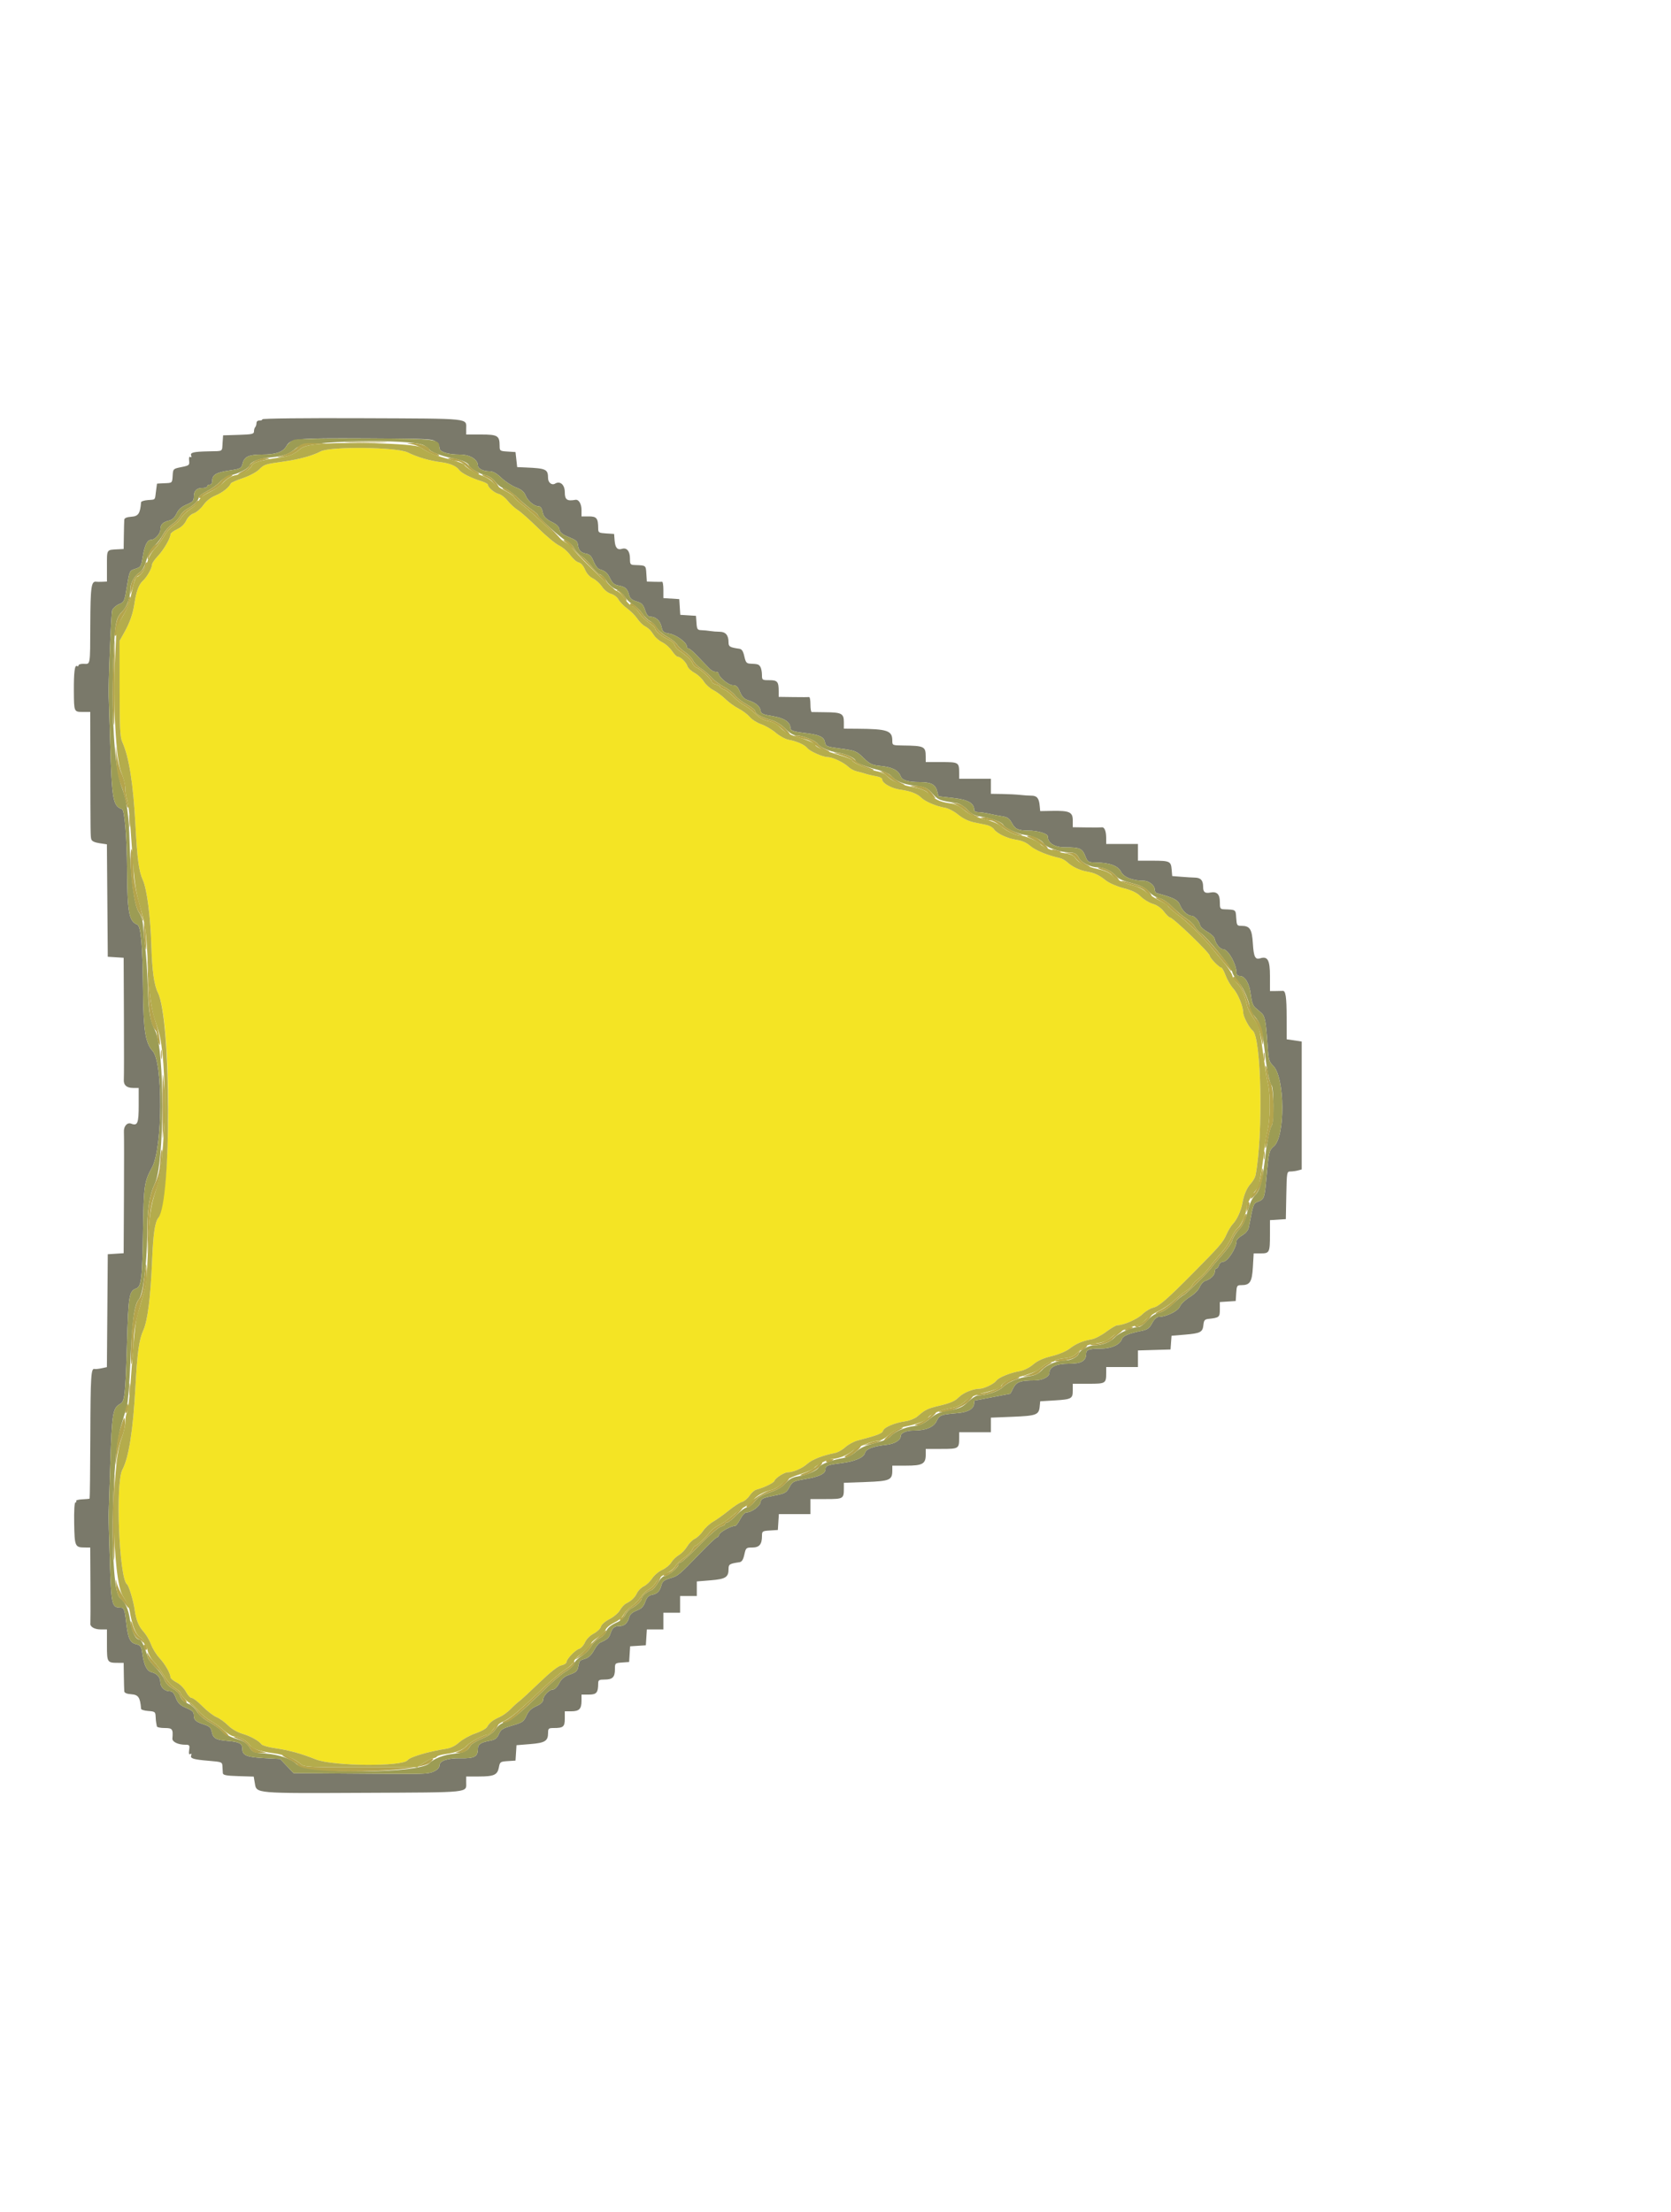 <svg id="svg" version="1.1" xmlns="http://www.w3.org/2000/svg" xmlns:xlink="http://www.w3.org/1999/xlink" width="400" height="529.412" viewBox="0, 0, 400,529.412"><g id="svgg"><path id="path0" d="M62.800 100.356 C 62.800 100.551,62.485 100.686,62.100 100.656 C 61.691 100.623,61.398 100.879,61.395 101.272 C 61.392 101.641,61.257 102.076,61.095 102.238 C 60.933 102.401,60.800 102.857,60.800 103.252 C 60.800 103.883,60.351 103.984,57.104 104.085 L 53.408 104.200 53.284 105.987 C 53.131 108.185,53.510 107.950,49.986 108.027 C 46.268 108.108,45.477 108.301,45.766 109.057 C 45.901 109.407,45.820 109.536,45.565 109.378 C 45.292 109.209,45.186 109.525,45.269 110.257 C 45.393 111.335,45.287 111.423,43.416 111.800 C 41.473 112.192,41.430 112.232,41.336 113.747 C 41.217 115.653,41.288 115.587,39.266 115.666 C 38.350 115.702,37.591 115.747,37.580 115.766 C 37.568 115.785,37.459 116.610,37.336 117.600 C 37.066 119.777,37.278 119.550,35.380 119.695 C 34.511 119.762,33.786 119.993,33.769 120.208 C 33.555 122.917,33.129 123.557,31.459 123.679 C 30.336 123.761,29.783 123.994,29.746 124.400 C 29.717 124.730,29.672 126.440,29.646 128.200 L 29.600 131.400 28.200 131.473 C 25.464 131.617,25.600 131.407,25.600 135.467 L 25.600 139.200 24.500 139.247 C 23.895 139.273,23.255 139.270,23.079 139.240 C 21.847 139.031,21.656 140.362,21.615 149.423 C 21.570 159.534,21.671 158.935,20.006 158.888 C 19.343 158.869,18.800 159.032,18.800 159.250 C 18.800 159.469,18.635 159.545,18.433 159.420 C 17.886 159.082,17.653 160.929,17.680 165.400 C 17.710 170.415,17.704 170.400,19.843 170.400 L 21.600 170.400 21.621 182.300 C 21.653 199.956,21.655 200.144,21.855 200.879 C 21.978 201.328,22.639 201.647,23.815 201.823 L 25.589 202.089 25.695 215.545 L 25.800 229.000 27.700 229.122 L 29.600 229.244 29.662 243.322 C 29.696 251.065,29.687 257.820,29.642 258.334 C 29.523 259.676,30.297 260.400,31.849 260.400 L 33.200 260.400 33.200 264.557 C 33.200 268.874,32.929 269.531,31.395 268.943 C 30.440 268.576,29.571 269.586,29.662 270.957 C 29.707 271.641,29.711 278.445,29.672 286.078 L 29.600 299.956 27.700 300.078 L 25.800 300.200 25.695 313.711 L 25.589 327.222 24.295 327.496 C 23.583 327.646,22.836 327.721,22.637 327.663 C 21.790 327.417,21.672 329.265,21.623 343.545 C 21.594 351.805,21.517 358.616,21.452 358.682 C 21.386 358.747,20.590 358.830,19.683 358.865 C 18.775 358.901,18.126 359.081,18.240 359.265 C 18.354 359.449,18.272 359.600,18.058 359.600 C 17.821 359.600,17.702 361.575,17.755 364.627 C 17.850 370.145,17.955 370.383,20.300 370.394 L 21.600 370.400 21.647 379.300 C 21.673 384.195,21.667 388.354,21.633 388.542 C 21.492 389.331,22.601 390.000,24.049 390.000 L 25.600 390.000 25.600 393.757 C 25.600 397.894,25.665 398.000,28.233 398.000 L 29.600 398.000 29.646 401.100 C 29.672 402.805,29.717 404.470,29.746 404.800 C 29.783 405.206,30.336 405.439,31.459 405.521 C 33.129 405.643,33.559 406.290,33.769 409.000 C 33.786 409.220,34.565 409.455,35.500 409.523 C 37.074 409.637,37.204 409.734,37.250 410.823 C 37.277 411.470,37.345 412.180,37.400 412.400 C 37.455 412.620,37.523 412.980,37.550 413.200 C 37.578 413.420,38.410 413.600,39.400 413.600 C 41.282 413.600,41.460 413.839,41.266 416.111 C 41.198 416.910,42.630 417.600,44.357 417.600 C 45.368 417.600,45.446 417.707,45.277 418.857 C 45.150 419.720,45.233 420.027,45.542 419.836 C 45.820 419.664,45.908 419.775,45.772 420.128 C 45.478 420.895,46.250 421.135,50.011 421.449 C 53.096 421.706,53.201 421.749,53.246 422.758 C 53.272 423.331,53.317 424.070,53.346 424.400 C 53.389 424.877,54.155 425.024,57.067 425.115 L 60.735 425.229 61.007 426.839 C 61.420 429.283,60.872 429.236,87.072 429.112 C 113.224 428.989,111.581 429.164,111.594 426.500 L 111.600 425.200 114.626 425.200 C 118.259 425.200,119.084 424.824,119.424 423.015 C 119.669 421.707,119.771 421.635,121.541 421.520 L 123.400 421.400 123.520 419.556 L 123.639 417.712 126.920 417.445 C 130.503 417.153,131.200 416.710,131.200 414.724 C 131.200 413.711,131.335 413.600,132.567 413.600 C 134.847 413.600,135.200 413.299,135.200 411.357 L 135.200 409.600 136.720 409.600 C 138.636 409.600,139.200 409.036,139.200 407.120 L 139.200 405.600 140.953 405.600 C 142.805 405.600,143.181 405.147,143.195 402.900 C 143.199 402.126,143.412 402.000,144.720 402.000 C 146.630 402.000,147.200 401.436,147.200 399.543 C 147.200 398.068,147.225 398.044,148.900 397.923 L 150.600 397.800 150.721 395.921 L 150.842 394.042 152.721 393.921 L 154.600 393.800 154.722 391.900 L 154.844 390.000 156.822 390.000 L 158.800 390.000 158.800 388.000 L 158.800 386.000 160.800 386.000 L 162.800 386.000 162.800 384.000 L 162.800 382.000 164.800 382.000 L 166.800 382.000 166.800 380.258 L 166.800 378.515 170.100 378.246 C 173.701 377.953,174.400 377.512,174.400 375.531 C 174.400 374.410,174.646 374.257,177.000 373.915 C 177.581 373.830,177.903 373.334,178.177 372.099 C 178.539 370.467,178.613 370.400,180.063 370.400 C 181.763 370.400,182.400 369.650,182.400 367.648 C 182.400 366.495,182.481 366.439,184.300 366.322 L 186.200 366.200 186.322 364.300 L 186.444 362.400 190.222 362.400 L 194.000 362.400 194.000 360.600 L 194.000 358.800 197.757 358.800 C 201.882 358.800,202.000 358.728,202.000 356.220 L 202.000 354.906 207.259 354.716 C 213.031 354.508,213.600 354.257,213.600 351.924 L 213.600 350.800 216.971 350.800 C 220.837 350.800,221.600 350.366,221.600 348.171 L 221.600 346.800 225.357 346.800 C 229.494 346.800,229.600 346.735,229.600 344.167 L 229.600 342.800 233.400 342.800 L 237.200 342.800 237.200 341.057 L 237.200 339.315 242.403 339.104 C 248.079 338.874,248.685 338.646,248.877 336.670 L 249.000 335.400 252.400 335.191 C 256.514 334.938,256.800 334.781,256.800 332.776 L 256.800 331.200 260.557 331.200 C 264.694 331.200,264.800 331.135,264.800 328.567 L 264.800 327.200 268.600 327.200 L 272.400 327.200 272.400 325.214 L 272.400 323.229 276.300 323.114 L 280.200 323.000 280.320 321.356 L 280.441 319.712 283.698 319.440 C 287.391 319.132,287.904 318.854,288.077 317.070 C 288.176 316.052,288.398 315.778,289.200 315.688 C 291.881 315.388,292.000 315.291,292.000 313.414 L 292.000 311.644 293.900 311.522 L 295.800 311.400 295.922 309.500 C 296.036 307.723,296.115 307.600,297.145 307.600 C 299.221 307.600,299.707 306.838,299.914 303.260 L 300.103 300.000 301.809 300.000 C 303.898 300.000,304.000 299.785,304.000 295.389 L 304.000 292.044 305.900 291.922 L 307.800 291.800 307.911 286.100 C 308.020 280.512,308.039 280.400,308.911 280.395 C 309.400 280.392,310.205 280.281,310.700 280.148 L 311.600 279.907 311.600 264.599 L 311.600 249.291 309.800 249.021 L 308.000 248.751 307.994 243.475 C 307.988 238.656,307.753 237.073,307.055 237.166 C 306.915 237.185,306.170 237.200,305.400 237.200 L 304.000 237.200 304.000 233.614 C 304.000 229.806,303.460 228.816,301.685 229.369 C 300.462 229.749,300.112 229.054,299.910 225.836 C 299.692 222.362,299.195 221.600,297.145 221.600 C 296.115 221.600,296.036 221.477,295.922 219.700 C 295.792 217.681,295.888 217.750,293.100 217.643 C 292.070 217.603,292.000 217.486,292.000 215.808 C 292.000 214.045,291.275 213.333,289.774 213.623 C 288.429 213.882,288.000 213.549,288.000 212.249 C 288.000 210.703,287.430 210.078,286.000 210.054 C 285.450 210.045,284.010 209.958,282.800 209.860 L 280.600 209.683 280.470 208.147 C 280.301 206.139,280.033 206.013,275.900 206.006 L 272.400 206.000 272.400 204.000 L 272.400 202.000 268.600 202.000 L 264.800 202.000 264.794 200.500 C 264.787 198.916,264.369 197.912,263.763 198.026 C 263.564 198.064,261.915 198.073,260.100 198.047 L 256.800 198.000 256.800 196.390 C 256.800 194.375,256.032 194.012,251.918 194.085 L 249.000 194.137 248.867 192.770 C 248.698 191.021,248.196 190.437,246.867 190.439 C 246.280 190.440,245.080 190.361,244.200 190.262 C 243.320 190.164,241.385 190.065,239.900 190.042 L 237.200 190.000 237.200 188.200 L 237.200 186.400 233.400 186.400 L 229.600 186.400 229.600 185.033 C 229.600 182.465,229.494 182.400,225.357 182.400 L 221.600 182.400 221.594 181.100 C 221.582 178.646,221.282 178.500,216.100 178.432 C 213.634 178.400,213.600 178.385,213.600 177.276 C 213.600 174.871,212.453 174.476,205.300 174.424 L 202.000 174.400 202.000 172.814 C 202.000 170.793,201.451 170.501,197.600 170.473 C 195.950 170.461,194.465 170.440,194.300 170.426 C 194.135 170.412,194.000 169.590,194.000 168.600 C 194.000 167.610,193.865 166.821,193.700 166.847 C 193.535 166.873,191.825 166.873,189.900 166.847 L 186.400 166.800 186.400 165.433 C 186.400 163.153,186.099 162.800,184.157 162.800 C 182.443 162.800,182.400 162.768,182.394 161.500 C 182.391 160.785,182.216 159.930,182.007 159.600 C 181.622 158.993,181.417 158.929,179.577 158.846 C 178.711 158.807,178.496 158.538,178.177 157.101 C 177.903 155.866,177.581 155.370,177.000 155.285 C 174.693 154.950,174.400 154.778,174.400 153.766 C 174.400 152.056,173.715 151.226,172.293 151.213 C 171.582 151.207,170.550 151.126,170.000 151.034 C 169.450 150.942,168.515 150.852,167.923 150.833 C 166.948 150.803,166.834 150.639,166.723 149.100 L 166.600 147.400 164.721 147.279 L 162.842 147.158 162.721 145.279 L 162.600 143.400 160.700 143.278 L 158.800 143.156 158.800 141.178 C 158.800 140.090,158.665 139.221,158.500 139.247 C 158.335 139.273,157.445 139.273,156.522 139.247 L 154.844 139.200 154.722 137.300 C 154.594 135.302,154.638 135.336,152.100 135.246 C 150.865 135.202,150.800 135.123,150.800 133.649 C 150.800 131.940,150.037 131.010,148.919 131.358 C 147.798 131.707,147.271 131.128,147.130 129.395 L 147.000 127.800 145.100 127.678 C 143.335 127.565,143.200 127.480,143.195 126.478 C 143.182 124.043,142.837 123.600,140.953 123.600 L 139.200 123.600 139.200 122.049 C 139.200 120.601,138.531 119.492,137.742 119.633 C 135.734 119.994,135.200 119.610,135.200 117.808 C 135.200 116.012,134.063 115.019,132.859 115.764 C 132.112 116.225,131.200 115.509,131.194 114.457 C 131.181 112.306,130.760 112.105,125.800 111.888 L 123.800 111.800 123.600 110.000 L 123.400 108.200 121.500 108.078 C 119.681 107.961,119.600 107.905,119.600 106.752 C 119.600 104.281,119.150 104.000,115.186 104.000 L 111.600 104.000 111.594 102.700 C 111.581 100.035,113.253 100.210,86.815 100.100 C 72.997 100.042,62.800 100.151,62.800 100.356 M104.358 105.762 C 104.821 106.181,105.200 106.838,105.200 107.223 C 105.200 108.167,107.159 108.800,110.079 108.800 C 112.490 108.800,114.400 109.969,114.400 111.444 C 114.400 112.164,115.694 112.800,117.157 112.800 C 118.019 112.800,118.845 113.255,120.034 114.386 C 120.951 115.259,122.512 116.282,123.502 116.660 C 124.830 117.167,125.442 117.681,125.832 118.615 C 126.386 119.940,127.928 121.200,128.996 121.200 C 129.368 121.200,129.716 121.680,129.858 122.391 C 130.122 123.709,130.588 124.195,132.505 125.153 C 133.299 125.550,133.851 126.156,133.931 126.721 C 134.018 127.341,134.542 127.847,135.531 128.270 C 138.054 129.347,138.196 129.457,138.338 130.441 C 138.527 131.751,139.019 132.264,140.339 132.528 C 141.191 132.698,141.613 133.142,142.098 134.376 C 142.449 135.270,143.065 136.103,143.468 136.229 C 144.937 136.688,145.413 137.100,146.080 138.488 C 146.606 139.582,147.074 139.962,148.140 140.162 C 149.696 140.454,150.219 140.941,150.598 142.448 C 150.790 143.214,151.259 143.611,152.365 143.942 C 153.617 144.317,153.959 144.662,154.399 145.997 C 154.789 147.179,155.148 147.603,155.764 147.613 C 157.031 147.632,158.062 148.607,158.361 150.069 C 158.597 151.225,158.822 151.416,160.234 151.657 C 161.877 151.937,164.400 153.773,164.400 154.689 C 164.400 154.970,164.580 155.200,164.800 155.200 C 165.020 155.200,165.902 155.938,166.760 156.840 C 167.618 157.742,168.527 158.687,168.780 158.940 C 169.033 159.193,169.541 159.715,169.909 160.100 C 170.277 160.485,170.898 160.800,171.289 160.800 C 171.680 160.800,172.000 160.961,172.000 161.158 C 172.000 162.012,174.371 164.000,175.390 164.000 C 176.259 164.000,176.585 164.300,177.130 165.597 C 177.642 166.819,178.130 167.301,179.200 167.648 C 180.958 168.217,181.920 169.044,182.078 170.121 C 182.180 170.825,182.640 171.031,184.959 171.409 C 187.698 171.855,189.200 172.845,189.200 174.202 C 189.200 174.857,189.888 175.112,192.495 175.420 C 196.075 175.844,197.208 176.338,197.457 177.585 C 197.671 178.656,197.816 178.716,201.314 179.194 C 204.776 179.667,205.031 179.771,206.697 181.391 C 208.257 182.907,208.712 183.119,210.896 183.347 C 213.614 183.631,215.058 184.376,215.587 185.765 C 215.971 186.775,217.344 187.200,220.224 187.200 C 222.814 187.200,223.916 187.762,224.309 189.284 L 224.649 190.600 228.164 191.000 C 231.744 191.407,233.200 192.230,233.200 193.844 C 233.200 194.170,233.612 194.400,234.194 194.400 C 234.741 194.400,235.956 194.578,236.894 194.795 C 237.832 195.013,239.248 195.286,240.041 195.402 C 241.166 195.568,241.643 195.913,242.217 196.980 C 243.013 198.458,243.729 198.785,246.200 198.797 C 248.387 198.807,250.800 199.525,250.800 200.165 C 250.800 201.770,252.410 202.800,254.929 202.805 C 258.480 202.813,259.055 203.055,259.769 204.839 C 260.369 206.339,260.468 206.401,262.297 206.432 C 265.636 206.489,267.655 207.236,268.368 208.681 C 269.000 209.962,271.121 210.800,273.731 210.800 C 274.971 210.800,276.400 211.890,276.400 212.835 C 276.400 213.270,276.625 213.688,276.900 213.765 C 281.023 214.915,281.986 215.403,282.447 216.577 C 282.985 217.947,284.287 219.178,285.211 219.191 C 285.937 219.202,287.071 220.437,287.263 221.426 C 287.338 221.813,288.120 222.531,289.000 223.023 C 289.880 223.515,290.665 224.243,290.745 224.642 C 290.991 225.865,292.055 227.200,292.784 227.200 C 293.984 227.200,296.000 230.782,296.000 232.913 C 296.000 233.325,296.309 233.600,296.771 233.600 C 298.036 233.600,299.097 235.392,299.406 238.049 C 299.595 239.680,299.939 240.706,300.444 241.144 C 300.860 241.505,301.541 242.096,301.958 242.458 C 302.807 243.195,303.048 244.457,303.420 250.116 C 303.656 253.705,303.770 254.122,304.789 255.116 C 307.601 257.856,307.697 272.135,304.919 274.384 C 303.841 275.257,303.712 275.781,303.215 281.276 C 302.713 286.846,302.665 286.993,301.191 287.604 C 299.999 288.097,300.070 287.904,298.940 293.737 C 298.798 294.474,298.242 295.156,297.360 295.677 C 296.612 296.118,296.000 296.725,296.000 297.026 C 296.000 298.701,293.854 302.000,292.765 302.000 C 292.374 302.000,291.940 302.360,291.800 302.800 C 291.660 303.240,291.378 303.600,291.173 303.600 C 290.968 303.600,290.800 303.932,290.800 304.338 C 290.800 305.187,289.786 306.188,288.543 306.566 C 288.072 306.709,287.456 307.381,287.176 308.058 C 286.872 308.792,285.903 309.759,284.779 310.451 C 283.741 311.090,282.686 312.109,282.435 312.716 C 281.980 313.814,279.145 315.198,277.346 315.201 C 276.896 315.202,276.283 315.792,275.800 316.689 C 275.159 317.880,274.683 318.241,273.400 318.505 C 270.183 319.168,268.812 319.731,268.572 320.489 C 268.149 321.820,266.018 322.797,263.533 322.799 C 260.810 322.800,260.000 323.065,260.000 323.954 C 260.000 325.748,258.894 326.400,255.853 326.400 C 252.858 326.400,251.200 327.181,251.200 328.593 C 251.200 329.559,249.506 330.400,247.561 330.400 C 244.260 330.400,243.250 330.773,242.549 332.251 C 242.197 332.993,241.853 333.600,241.784 333.600 C 241.715 333.600,239.832 333.960,237.600 334.400 C 235.368 334.840,233.464 335.200,233.371 335.200 C 233.277 335.200,233.200 335.450,233.200 335.756 C 233.200 337.157,231.831 338.003,229.200 338.228 C 225.204 338.571,224.888 338.693,224.191 340.162 C 223.496 341.627,221.562 342.400,218.597 342.400 C 216.922 342.400,215.600 342.997,215.600 343.752 C 215.600 344.723,214.154 345.594,212.171 345.819 C 208.870 346.192,207.284 346.809,207.031 347.821 C 206.767 348.870,204.560 349.805,201.400 350.204 C 198.176 350.612,197.600 350.829,197.600 351.634 C 197.600 352.734,196.176 353.437,192.767 354.018 C 189.901 354.507,189.692 354.614,188.967 355.968 C 188.253 357.300,187.990 357.442,185.200 358.000 C 182.582 358.524,182.183 358.718,182.069 359.525 C 181.931 360.499,179.897 361.996,178.708 361.999 C 178.304 361.999,177.676 362.667,177.200 363.600 C 176.751 364.480,176.209 365.200,175.995 365.200 C 175.035 365.200,172.372 366.660,172.170 367.296 C 172.047 367.683,171.783 368.000,171.584 368.000 C 171.385 368.000,169.642 369.638,167.711 371.641 C 162.469 377.076,162.342 377.182,160.419 377.749 C 159.024 378.159,158.575 378.509,158.347 379.362 C 157.945 380.866,157.369 381.466,156.082 381.724 C 155.263 381.887,154.844 382.322,154.447 383.421 C 154.039 384.548,153.551 385.041,152.387 385.498 C 151.353 385.904,150.782 386.418,150.611 387.097 C 150.274 388.440,149.453 389.199,148.329 389.206 C 147.061 389.214,146.587 389.597,146.136 390.971 C 145.786 392.040,145.392 392.386,143.600 393.198 C 143.270 393.348,142.628 394.174,142.173 395.035 C 141.644 396.036,140.924 396.738,140.173 396.984 C 138.638 397.486,138.746 397.369,138.439 398.872 C 138.212 399.979,137.893 400.281,136.401 400.800 C 135.061 401.265,134.440 401.777,133.845 402.907 C 133.386 403.780,132.763 404.400,132.345 404.400 C 131.433 404.400,130.000 405.925,130.000 406.895 C 130.000 407.380,129.428 407.895,128.356 408.375 C 127.162 408.910,126.522 409.534,126.018 410.656 C 125.403 412.024,125.054 412.280,122.962 412.903 C 120.143 413.742,119.921 413.886,119.310 415.278 C 118.959 416.078,118.445 416.428,117.318 416.631 C 115.133 417.026,114.400 417.505,114.400 418.538 C 114.400 420.456,113.593 420.907,110.267 420.842 C 107.143 420.782,105.200 421.450,105.200 422.584 C 105.200 423.382,103.903 424.230,102.400 424.416 C 100.780 424.616,99.302 424.622,82.638 424.494 L 70.276 424.400 68.665 422.706 L 67.054 421.013 63.187 420.806 C 59.053 420.586,58.000 420.138,58.000 418.600 C 58.000 417.302,57.322 416.934,54.485 416.690 C 51.632 416.444,50.993 416.066,50.666 414.428 C 50.485 413.526,50.103 413.167,48.917 412.785 C 46.898 412.134,46.400 411.689,46.400 410.537 C 46.400 409.771,46.021 409.409,44.568 408.786 C 43.096 408.155,42.612 407.686,42.107 406.401 C 41.630 405.186,41.259 404.800,40.568 404.800 C 39.421 404.800,38.404 403.807,38.387 402.671 C 38.370 401.483,37.607 400.584,36.351 400.271 C 35.151 399.973,34.486 398.661,34.074 395.782 C 33.824 394.037,33.675 393.818,32.528 393.521 C 31.086 393.148,30.637 392.131,30.195 388.237 C 29.859 385.275,29.676 384.803,28.857 384.787 C 26.741 384.746,26.636 384.289,26.282 373.488 C 26.100 367.939,25.965 363.130,25.984 362.800 C 26.002 362.470,26.185 356.942,26.390 350.515 C 26.782 338.255,26.992 336.968,28.751 336.026 C 29.853 335.436,30.010 334.066,30.384 321.743 C 30.740 310.013,30.898 309.047,32.566 308.413 C 33.846 307.926,34.058 306.135,34.239 294.218 C 34.399 283.758,34.535 282.822,36.398 279.400 C 38.933 274.741,39.042 254.265,36.546 251.576 C 34.812 249.707,34.324 246.638,34.229 237.000 C 34.121 226.103,33.724 221.621,32.838 221.286 C 30.871 220.542,30.476 218.377,30.410 208.000 C 30.362 200.363,29.817 193.872,29.207 193.669 C 27.048 192.949,26.779 191.461,26.374 178.000 C 26.192 171.950,26.031 166.820,26.015 166.600 C 25.867 164.504,26.589 146.782,26.851 146.082 C 27.039 145.577,27.774 144.920,28.484 144.621 C 29.731 144.097,29.795 143.952,30.387 140.339 C 30.998 136.611,31.004 136.599,32.386 136.152 C 33.707 135.725,33.791 135.584,34.197 133.099 C 34.626 130.480,35.280 129.200,36.188 129.200 C 37.088 129.200,38.400 127.718,38.400 126.702 C 38.400 125.540,38.961 124.976,40.504 124.588 C 41.227 124.407,41.832 123.832,42.268 122.914 C 42.737 121.925,43.440 121.297,44.666 120.772 C 46.129 120.145,46.400 119.851,46.400 118.894 C 46.400 117.459,47.055 116.800,48.480 116.800 C 49.096 116.800,49.600 116.620,49.600 116.400 C 49.600 116.180,49.870 116.000,50.200 116.000 C 50.565 116.000,50.800 115.628,50.800 115.049 C 50.800 113.648,51.751 113.084,54.918 112.608 C 57.657 112.196,57.766 112.137,58.093 110.875 C 58.504 109.288,59.590 108.801,62.726 108.798 C 66.022 108.795,67.696 108.222,68.529 106.813 C 69.632 104.945,70.603 104.849,87.658 104.927 C 102.636 104.996,103.564 105.042,104.358 105.762 " stroke="none" fill="#7a796a" fill-rule="evenodd"></path><path id="path1" d="M76.747 108.051 C 74.821 109.072,71.674 109.936,68.000 110.455 C 63.385 111.106,63.294 111.135,62.025 112.376 C 61.350 113.036,59.657 113.934,58.117 114.449 C 56.623 114.949,55.336 115.513,55.259 115.703 C 54.883 116.621,53.221 117.933,51.597 118.595 C 50.446 119.064,49.391 119.895,48.682 120.891 C 48.071 121.749,47.037 122.638,46.386 122.865 C 45.656 123.119,44.955 123.795,44.562 124.625 C 44.153 125.485,43.362 126.229,42.372 126.686 C 41.519 127.079,40.816 127.632,40.810 127.916 C 40.791 128.862,39.183 131.616,37.783 133.100 C 37.022 133.907,36.400 134.808,36.400 135.103 C 36.400 135.965,35.185 138.132,34.215 139.000 C 33.246 139.868,32.606 141.577,32.192 144.400 C 31.831 146.868,31.074 149.033,29.745 151.397 L 28.623 153.394 28.633 164.797 C 28.641 174.305,28.748 176.433,29.274 177.600 C 30.893 181.195,31.895 187.539,32.428 197.573 C 32.859 205.696,33.240 208.527,34.180 210.600 C 35.170 212.785,36.033 219.425,36.233 226.400 C 36.402 232.300,36.891 235.802,37.797 237.600 C 40.575 243.116,41.212 275.644,38.792 288.400 C 38.521 289.830,38.124 291.220,37.910 291.489 C 37.073 292.540,36.675 295.272,36.407 301.800 C 36.050 310.501,35.338 316.127,34.306 318.400 C 33.285 320.647,32.872 323.613,32.415 332.000 C 31.844 342.465,30.818 348.941,29.280 351.800 C 27.599 354.923,28.536 377.895,30.397 379.200 C 30.831 379.505,31.947 383.174,32.221 385.200 C 32.566 387.749,33.163 389.219,34.411 390.600 C 35.008 391.260,35.799 392.615,36.169 393.611 C 36.538 394.607,37.428 396.047,38.145 396.811 C 39.478 398.230,40.800 400.526,40.800 401.422 C 40.800 401.697,41.463 402.266,42.274 402.687 C 43.131 403.131,44.069 404.069,44.513 404.926 C 44.934 405.737,45.555 406.400,45.893 406.400 C 46.230 406.400,47.396 407.303,48.482 408.407 C 49.568 409.510,51.069 410.669,51.816 410.981 C 52.564 411.293,53.810 412.183,54.585 412.958 C 55.429 413.802,56.784 414.602,57.962 414.952 C 59.995 415.555,61.900 416.604,62.603 417.506 C 62.825 417.790,64.265 418.204,65.803 418.424 C 69.185 418.910,72.130 419.719,75.600 421.113 C 79.656 422.744,96.424 422.880,97.577 421.291 C 98.124 420.537,102.627 419.205,106.746 418.579 C 107.897 418.405,108.989 417.871,109.946 417.014 C 110.746 416.299,112.478 415.345,113.796 414.894 C 115.114 414.442,116.374 413.746,116.596 413.346 C 117.159 412.331,117.974 411.686,119.586 410.978 C 120.348 410.643,121.531 409.791,122.214 409.085 C 122.897 408.378,123.829 407.530,124.284 407.200 C 124.739 406.870,126.914 404.863,129.118 402.740 C 131.744 400.211,133.552 398.786,134.363 398.608 C 135.043 398.459,135.600 398.113,135.600 397.840 C 135.600 397.119,137.660 394.948,138.630 394.648 C 139.086 394.506,139.716 393.808,140.030 393.095 C 140.368 392.328,141.217 391.474,142.113 391.000 C 142.945 390.560,143.726 389.811,143.847 389.336 C 143.977 388.831,144.832 388.080,145.907 387.527 C 146.918 387.006,148.042 386.045,148.404 385.390 C 148.765 384.736,149.433 384.013,149.888 383.784 C 151.192 383.129,151.966 382.381,152.506 381.252 C 152.782 380.678,153.508 379.967,154.119 379.674 C 154.731 379.381,155.629 378.532,156.116 377.788 C 156.602 377.043,157.683 376.126,158.518 375.748 C 159.353 375.371,160.322 374.578,160.672 373.985 C 161.022 373.393,161.843 372.593,162.495 372.207 C 163.148 371.822,164.041 370.899,164.478 370.157 C 164.916 369.415,165.746 368.581,166.322 368.304 C 166.899 368.027,167.786 367.182,168.295 366.427 C 168.803 365.671,169.901 364.666,170.734 364.193 C 171.567 363.719,173.249 362.518,174.470 361.523 C 175.692 360.528,177.121 359.604,177.646 359.469 C 178.170 359.334,178.960 358.677,179.400 358.010 C 179.840 357.342,180.560 356.692,181.000 356.567 C 183.184 355.942,185.226 354.937,185.401 354.400 C 185.609 353.765,187.742 352.402,188.532 352.398 C 189.844 352.392,191.999 351.472,193.186 350.413 C 194.397 349.332,196.826 348.375,199.943 347.751 C 200.586 347.623,201.677 347.002,202.367 346.371 C 203.057 345.741,204.382 345.026,205.311 344.782 C 210.155 343.513,211.172 343.119,211.391 342.427 C 211.655 341.597,214.153 340.551,216.800 340.162 C 217.790 340.017,219.050 339.507,219.600 339.029 C 221.523 337.358,221.957 337.151,225.119 336.396 C 227.493 335.829,228.604 335.335,229.483 334.455 C 230.573 333.366,232.891 332.408,234.451 332.402 C 235.523 332.399,237.909 331.263,238.473 330.488 C 239.057 329.685,241.741 328.595,244.200 328.162 C 245.112 328.001,246.450 327.326,247.312 326.591 C 248.361 325.697,249.709 325.088,251.712 324.602 C 253.378 324.199,255.192 323.446,256.000 322.823 C 257.575 321.608,259.114 320.952,261.260 320.579 C 262.063 320.440,263.656 319.623,264.800 318.763 C 265.944 317.903,267.143 317.200,267.465 317.200 C 268.937 317.200,272.247 315.746,273.463 314.565 C 274.200 313.849,275.359 313.141,276.036 312.992 C 277.418 312.689,279.359 311.002,285.696 304.600 C 291.973 298.259,292.767 297.340,293.581 295.475 C 293.983 294.554,294.668 293.429,295.102 292.975 C 296.088 291.945,297.062 289.832,297.395 288.000 C 297.778 285.899,298.467 284.312,299.471 283.219 C 299.966 282.680,300.460 281.780,300.567 281.219 C 302.419 271.540,301.947 248.289,299.865 246.669 C 299.024 246.014,297.600 243.332,297.600 242.402 C 297.600 240.915,296.314 237.790,295.213 236.600 C 294.603 235.940,293.786 234.545,293.397 233.500 C 293.009 232.455,292.530 231.600,292.332 231.600 C 291.852 231.600,289.600 229.276,289.600 228.781 C 289.600 228.089,280.783 219.600,280.064 219.600 C 279.861 219.600,279.219 218.976,278.637 218.213 C 277.969 217.337,276.985 216.648,275.967 216.343 C 275.081 216.077,273.780 215.289,273.078 214.592 C 272.161 213.682,271.008 213.119,269.000 212.601 C 267.460 212.203,265.570 211.391,264.800 210.797 C 262.933 209.355,262.100 208.960,260.214 208.618 C 258.388 208.288,256.637 207.452,255.446 206.342 C 254.989 205.917,254.162 205.471,253.608 205.351 C 250.790 204.741,247.803 203.510,246.617 202.469 C 245.741 201.700,244.634 201.206,243.355 201.014 C 241.116 200.678,238.685 199.538,237.926 198.468 C 237.637 198.060,236.860 197.609,236.200 197.466 C 235.540 197.324,234.118 197.025,233.040 196.802 C 231.810 196.549,230.433 195.868,229.342 194.974 C 228.343 194.155,226.967 193.449,226.102 193.312 C 224.138 193.000,221.441 191.841,220.508 190.908 C 219.565 189.965,217.894 189.323,215.587 189.017 C 213.502 188.741,211.200 187.485,211.200 186.624 C 211.200 186.256,210.640 185.944,209.700 185.788 C 208.875 185.651,207.750 185.388,207.200 185.202 C 206.650 185.017,205.690 184.753,205.066 184.616 C 204.442 184.480,203.542 183.993,203.066 183.536 C 201.983 182.495,199.281 181.220,198.133 181.209 C 196.936 181.197,193.908 179.853,193.226 179.032 C 192.559 178.228,190.755 177.430,188.765 177.057 C 187.976 176.909,186.587 176.152,185.678 175.374 C 184.770 174.597,183.213 173.683,182.219 173.345 C 181.225 173.006,179.984 172.221,179.463 171.602 C 178.941 170.982,177.742 170.081,176.798 169.599 C 175.854 169.117,174.433 168.092,173.641 167.321 C 172.848 166.549,171.543 165.582,170.740 165.172 C 169.937 164.761,168.914 163.834,168.467 163.112 C 168.019 162.391,167.014 161.459,166.235 161.042 C 165.455 160.624,164.697 159.904,164.551 159.442 C 164.255 158.503,162.914 157.201,162.239 157.197 C 161.997 157.196,161.369 156.562,160.843 155.789 C 160.316 155.016,159.292 154.101,158.566 153.757 C 157.841 153.413,156.933 152.652,156.550 152.066 C 155.743 150.831,155.267 150.368,154.183 149.762 C 153.752 149.522,153.004 148.744,152.521 148.034 C 152.037 147.324,150.957 146.246,150.121 145.639 C 149.284 145.032,148.356 144.075,148.057 143.513 C 147.757 142.949,146.953 142.330,146.264 142.133 C 145.542 141.925,144.627 141.200,144.098 140.414 C 143.593 139.665,142.616 138.780,141.926 138.445 C 141.148 138.069,140.430 137.268,140.036 136.339 C 139.644 135.414,139.051 134.752,138.489 134.610 C 137.988 134.483,137.090 133.694,136.494 132.857 C 135.898 132.021,134.698 130.990,133.826 130.568 C 132.954 130.146,130.673 128.250,128.758 126.356 C 126.842 124.461,124.673 122.535,123.937 122.075 C 123.202 121.614,122.115 120.621,121.522 119.868 C 120.929 119.114,119.979 118.381,119.412 118.239 C 118.337 117.969,116.800 116.670,116.800 116.031 C 116.800 115.828,116.125 115.452,115.300 115.196 C 112.802 114.420,110.494 113.266,109.932 112.513 C 109.185 111.512,107.728 110.897,105.400 110.600 C 102.768 110.265,99.878 109.410,97.625 108.299 C 94.989 107.000,79.088 106.811,76.747 108.051 " stroke="none" fill="#f4e424" fill-rule="evenodd"></path><path id="path2" d="M70.519 105.234 C 69.772 105.455,68.942 106.113,68.529 106.813 C 67.696 108.222,66.022 108.795,62.726 108.798 C 59.590 108.801,58.504 109.288,58.093 110.875 C 57.766 112.137,57.657 112.196,54.918 112.608 C 51.751 113.084,50.800 113.648,50.800 115.049 C 50.800 115.628,50.565 116.000,50.200 116.000 C 49.870 116.000,49.600 116.180,49.600 116.400 C 49.600 116.620,49.096 116.800,48.480 116.800 C 47.055 116.800,46.400 117.459,46.400 118.894 C 46.400 119.851,46.129 120.145,44.666 120.772 C 43.440 121.297,42.737 121.925,42.268 122.914 C 41.832 123.832,41.227 124.407,40.504 124.588 C 38.961 124.976,38.400 125.540,38.400 126.702 C 38.400 127.718,37.088 129.200,36.188 129.200 C 35.280 129.200,34.626 130.480,34.197 133.099 C 33.791 135.584,33.707 135.725,32.386 136.152 C 31.004 136.599,30.998 136.611,30.387 140.339 C 29.795 143.952,29.731 144.097,28.484 144.621 C 27.774 144.920,27.039 145.577,26.851 146.082 C 26.589 146.782,25.867 164.504,26.015 166.600 C 26.031 166.820,26.192 171.950,26.374 178.000 C 26.779 191.461,27.048 192.949,29.207 193.669 C 29.817 193.872,30.362 200.363,30.410 208.000 C 30.476 218.377,30.871 220.542,32.838 221.286 C 33.724 221.621,34.121 226.103,34.229 237.000 C 34.324 246.638,34.812 249.707,36.546 251.576 C 39.042 254.265,38.933 274.741,36.398 279.400 C 34.535 282.822,34.399 283.758,34.239 294.218 C 34.058 306.135,33.846 307.926,32.566 308.413 C 30.898 309.047,30.740 310.013,30.384 321.743 C 30.010 334.066,29.853 335.436,28.751 336.026 C 26.992 336.968,26.782 338.255,26.390 350.515 C 26.185 356.942,26.002 362.470,25.984 362.800 C 25.965 363.130,26.100 367.939,26.282 373.488 C 26.636 384.289,26.741 384.746,28.857 384.787 C 29.676 384.803,29.859 385.275,30.195 388.237 C 30.637 392.131,31.086 393.148,32.528 393.521 C 33.675 393.818,33.824 394.037,34.074 395.782 C 34.486 398.661,35.151 399.973,36.351 400.271 C 37.607 400.584,38.370 401.483,38.387 402.671 C 38.404 403.807,39.421 404.800,40.568 404.800 C 41.259 404.800,41.630 405.186,42.107 406.401 C 42.612 407.686,43.096 408.155,44.568 408.786 C 46.021 409.409,46.400 409.771,46.400 410.537 C 46.400 411.689,46.898 412.134,48.917 412.785 C 50.103 413.167,50.485 413.526,50.666 414.428 C 50.993 416.066,51.632 416.444,54.485 416.690 C 57.322 416.934,58.000 417.302,58.000 418.600 C 58.000 420.138,59.053 420.586,63.187 420.806 L 67.054 421.013 68.665 422.706 L 70.276 424.400 82.638 424.494 C 99.302 424.622,100.780 424.616,102.400 424.416 C 103.903 424.230,105.200 423.382,105.200 422.584 C 105.200 421.450,107.143 420.782,110.267 420.842 C 113.593 420.907,114.400 420.456,114.400 418.538 C 114.400 417.505,115.133 417.026,117.318 416.631 C 118.445 416.428,118.959 416.078,119.310 415.278 C 119.921 413.886,120.143 413.742,122.962 412.903 C 125.054 412.280,125.403 412.024,126.018 410.656 C 126.522 409.534,127.162 408.910,128.356 408.375 C 129.428 407.895,130.000 407.380,130.000 406.895 C 130.000 405.925,131.433 404.400,132.345 404.400 C 132.763 404.400,133.386 403.780,133.845 402.907 C 134.440 401.777,135.061 401.265,136.401 400.800 C 137.893 400.281,138.212 399.979,138.439 398.872 C 138.746 397.369,138.638 397.486,140.173 396.984 C 140.924 396.738,141.644 396.036,142.173 395.035 C 142.628 394.174,143.270 393.348,143.600 393.198 C 145.392 392.386,145.786 392.040,146.136 390.971 C 146.587 389.597,147.061 389.214,148.329 389.206 C 149.453 389.199,150.274 388.440,150.611 387.097 C 150.782 386.418,151.353 385.904,152.387 385.498 C 153.551 385.041,154.039 384.548,154.447 383.421 C 154.844 382.322,155.263 381.887,156.082 381.724 C 157.369 381.466,157.945 380.866,158.347 379.362 C 158.575 378.509,159.024 378.159,160.419 377.749 C 162.342 377.182,162.469 377.076,167.711 371.641 C 169.642 369.638,171.385 368.000,171.584 368.000 C 171.783 368.000,172.047 367.683,172.170 367.296 C 172.372 366.660,175.035 365.200,175.995 365.200 C 176.209 365.200,176.751 364.480,177.200 363.600 C 177.676 362.667,178.304 361.999,178.708 361.999 C 179.897 361.996,181.931 360.499,182.069 359.525 C 182.183 358.718,182.582 358.524,185.200 358.000 C 187.990 357.442,188.253 357.300,188.967 355.968 C 189.692 354.614,189.901 354.507,192.767 354.018 C 196.176 353.437,197.600 352.734,197.600 351.634 C 197.600 350.829,198.176 350.612,201.400 350.204 C 204.560 349.805,206.767 348.870,207.031 347.821 C 207.284 346.809,208.870 346.192,212.171 345.819 C 214.154 345.594,215.600 344.723,215.600 343.752 C 215.600 342.997,216.922 342.400,218.597 342.400 C 221.562 342.400,223.496 341.627,224.191 340.162 C 224.888 338.693,225.204 338.571,229.200 338.228 C 231.831 338.003,233.200 337.157,233.200 335.756 C 233.200 335.450,233.277 335.200,233.371 335.200 C 233.464 335.200,235.368 334.840,237.600 334.400 C 239.832 333.960,241.715 333.600,241.784 333.600 C 241.853 333.600,242.197 332.993,242.549 332.251 C 243.250 330.773,244.260 330.400,247.561 330.400 C 249.506 330.400,251.200 329.559,251.200 328.593 C 251.200 327.181,252.858 326.400,255.853 326.400 C 258.894 326.400,260.000 325.748,260.000 323.954 C 260.000 323.065,260.810 322.800,263.533 322.799 C 266.018 322.797,268.149 321.820,268.572 320.489 C 268.812 319.731,270.183 319.168,273.400 318.505 C 274.683 318.241,275.159 317.880,275.800 316.689 C 276.283 315.792,276.896 315.202,277.346 315.201 C 279.145 315.198,281.980 313.814,282.435 312.716 C 282.686 312.109,283.741 311.090,284.779 310.451 C 285.903 309.759,286.872 308.792,287.176 308.058 C 287.456 307.381,288.072 306.709,288.543 306.566 C 289.786 306.188,290.800 305.187,290.800 304.338 C 290.800 303.932,290.968 303.600,291.173 303.600 C 291.378 303.600,291.660 303.240,291.800 302.800 C 291.940 302.360,292.374 302.000,292.765 302.000 C 293.854 302.000,296.000 298.701,296.000 297.026 C 296.000 296.725,296.612 296.118,297.360 295.677 C 298.242 295.156,298.798 294.474,298.940 293.737 C 300.070 287.904,299.999 288.097,301.191 287.604 C 302.665 286.993,302.713 286.846,303.215 281.276 C 303.712 275.781,303.841 275.257,304.919 274.384 C 307.697 272.135,307.601 257.856,304.789 255.116 C 303.770 254.122,303.656 253.705,303.420 250.116 C 303.048 244.457,302.807 243.195,301.958 242.458 C 301.541 242.096,300.860 241.505,300.444 241.144 C 299.939 240.706,299.595 239.680,299.406 238.049 C 299.097 235.392,298.036 233.600,296.771 233.600 C 296.309 233.600,296.000 233.325,296.000 232.913 C 296.000 230.782,293.984 227.200,292.784 227.200 C 292.055 227.200,290.991 225.865,290.745 224.642 C 290.665 224.243,289.880 223.515,289.000 223.023 C 288.120 222.531,287.338 221.813,287.263 221.426 C 287.071 220.437,285.937 219.202,285.211 219.191 C 284.287 219.178,282.985 217.947,282.447 216.577 C 281.986 215.403,281.023 214.915,276.900 213.765 C 276.625 213.688,276.400 213.270,276.400 212.835 C 276.400 211.890,274.971 210.800,273.731 210.800 C 271.121 210.800,269.000 209.962,268.368 208.681 C 267.655 207.236,265.636 206.489,262.297 206.432 C 260.468 206.401,260.369 206.339,259.769 204.839 C 259.055 203.055,258.480 202.813,254.929 202.805 C 252.410 202.800,250.800 201.770,250.800 200.165 C 250.800 199.525,248.387 198.807,246.200 198.797 C 243.729 198.785,243.013 198.458,242.217 196.980 C 241.643 195.913,241.166 195.568,240.041 195.402 C 239.248 195.286,237.832 195.013,236.894 194.795 C 235.956 194.578,234.741 194.400,234.194 194.400 C 233.612 194.400,233.200 194.170,233.200 193.844 C 233.200 192.230,231.744 191.407,228.164 191.000 L 224.649 190.600 224.309 189.284 C 223.916 187.762,222.814 187.200,220.224 187.200 C 217.344 187.200,215.971 186.775,215.587 185.765 C 215.058 184.376,213.614 183.631,210.896 183.347 C 208.712 183.119,208.257 182.907,206.697 181.391 C 205.031 179.771,204.776 179.667,201.314 179.194 C 197.816 178.716,197.671 178.656,197.457 177.585 C 197.208 176.338,196.075 175.844,192.495 175.420 C 189.888 175.112,189.200 174.857,189.200 174.202 C 189.200 172.845,187.698 171.855,184.959 171.409 C 182.640 171.031,182.180 170.825,182.078 170.121 C 181.920 169.044,180.958 168.217,179.200 167.648 C 178.130 167.301,177.642 166.819,177.130 165.597 C 176.585 164.300,176.259 164.000,175.390 164.000 C 174.371 164.000,172.000 162.012,172.000 161.158 C 172.000 160.961,171.680 160.800,171.289 160.800 C 170.898 160.800,170.277 160.485,169.909 160.100 C 169.541 159.715,169.033 159.193,168.780 158.940 C 168.527 158.687,167.618 157.742,166.760 156.840 C 165.902 155.938,165.020 155.200,164.800 155.200 C 164.580 155.200,164.400 154.970,164.400 154.689 C 164.400 153.773,161.877 151.937,160.234 151.657 C 158.822 151.416,158.597 151.225,158.361 150.069 C 158.062 148.607,157.031 147.632,155.764 147.613 C 155.148 147.603,154.789 147.179,154.399 145.997 C 153.959 144.662,153.617 144.317,152.365 143.942 C 151.259 143.611,150.790 143.214,150.598 142.448 C 150.219 140.941,149.696 140.454,148.140 140.162 C 147.074 139.962,146.606 139.582,146.080 138.488 C 145.413 137.100,144.937 136.688,143.468 136.229 C 143.065 136.103,142.449 135.270,142.098 134.376 C 141.613 133.142,141.191 132.698,140.339 132.528 C 139.019 132.264,138.527 131.751,138.338 130.441 C 138.196 129.457,138.054 129.347,135.531 128.270 C 134.542 127.847,134.018 127.341,133.931 126.721 C 133.851 126.156,133.299 125.550,132.505 125.153 C 130.588 124.195,130.122 123.709,129.858 122.391 C 129.716 121.680,129.368 121.200,128.996 121.200 C 127.928 121.200,126.386 119.940,125.832 118.615 C 125.442 117.681,124.830 117.167,123.502 116.660 C 122.512 116.282,120.951 115.259,120.034 114.386 C 118.845 113.255,118.019 112.800,117.157 112.800 C 115.694 112.800,114.400 112.164,114.400 111.444 C 114.400 109.969,112.490 108.800,110.079 108.800 C 107.159 108.800,105.200 108.167,105.200 107.223 C 105.200 105.058,104.803 105.006,87.658 104.927 C 78.595 104.886,71.251 105.017,70.519 105.234 M101.523 106.618 C 102.225 107.033,102.800 107.479,102.800 107.609 C 102.800 108.020,105.771 109.177,107.826 109.568 C 110.519 110.079,111.977 110.676,112.246 111.376 C 112.538 112.136,114.754 113.438,116.355 113.790 C 117.091 113.952,118.025 114.611,118.616 115.385 C 119.173 116.116,120.124 116.805,120.747 116.929 C 121.366 117.053,122.761 118.020,123.848 119.077 C 124.934 120.135,126.492 121.450,127.309 122.000 C 128.126 122.550,128.796 123.140,128.797 123.311 C 128.802 123.887,134.402 128.953,135.581 129.449 C 136.223 129.719,137.039 130.501,137.394 131.187 C 137.748 131.874,138.568 132.757,139.214 133.150 C 139.860 133.543,140.948 134.636,141.631 135.579 C 142.314 136.522,143.210 137.382,143.622 137.490 C 144.034 137.598,144.737 138.305,145.184 139.063 C 145.648 139.849,146.603 140.693,147.410 141.030 C 148.188 141.355,149.156 142.167,149.562 142.834 C 149.968 143.501,150.854 144.351,151.532 144.723 C 152.210 145.096,153.183 146.027,153.694 146.794 C 154.206 147.561,155.069 148.407,155.612 148.675 C 156.155 148.942,156.880 149.665,157.222 150.280 C 157.564 150.896,158.669 151.841,159.678 152.380 C 160.687 152.920,161.757 153.763,162.056 154.254 C 162.355 154.745,163.230 155.571,164.000 156.089 C 164.770 156.606,165.629 157.506,165.909 158.088 C 166.189 158.670,167.022 159.519,167.760 159.975 C 168.498 160.432,169.619 161.389,170.251 162.102 C 170.883 162.816,172.249 163.843,173.287 164.385 C 174.326 164.926,175.536 165.858,175.977 166.454 C 176.418 167.050,177.683 168.031,178.789 168.633 C 179.895 169.235,180.800 169.964,180.800 170.253 C 180.800 170.888,182.390 171.752,184.700 172.373 C 185.748 172.655,187.001 173.438,187.968 174.415 C 188.929 175.386,189.909 176.000,190.497 176.000 C 192.036 176.000,195.163 177.212,195.737 178.031 C 196.381 178.951,198.393 179.813,200.800 180.201 C 202.660 180.500,204.800 181.520,204.800 182.107 C 204.800 182.557,207.096 183.487,210.112 184.260 C 211.474 184.609,212.861 185.203,213.194 185.580 C 214.434 186.984,216.047 187.681,218.876 188.036 C 221.547 188.371,221.900 188.529,223.216 189.968 C 224.636 191.521,224.799 191.585,229.014 192.221 C 229.709 192.326,230.777 192.986,231.513 193.767 C 232.428 194.737,233.288 195.205,234.499 195.392 C 237.147 195.801,239.908 196.784,240.145 197.402 C 240.440 198.171,243.451 199.573,245.398 199.848 C 247.535 200.150,249.290 200.975,249.892 201.959 C 250.424 202.829,253.776 203.996,255.773 204.006 C 257.217 204.013,257.722 204.298,258.326 205.448 C 258.888 206.516,261.132 207.600,262.780 207.600 C 264.288 207.600,266.315 208.584,267.245 209.767 C 267.678 210.316,268.979 210.898,270.860 211.382 C 273.089 211.956,274.090 212.450,275.000 213.423 C 275.660 214.129,276.798 214.835,277.529 214.992 C 278.333 215.164,279.598 216.018,280.729 217.153 C 281.758 218.185,283.241 219.422,284.025 219.901 C 284.809 220.381,285.679 221.200,285.958 221.722 C 286.238 222.244,286.837 222.925,287.290 223.236 C 289.058 224.446,294.648 231.341,295.001 232.745 C 295.142 233.307,295.855 234.429,296.587 235.238 C 297.726 236.499,299.200 240.059,299.200 241.548 C 299.200 241.781,299.733 242.579,300.384 243.321 C 301.707 244.828,302.187 246.536,302.767 251.800 C 303.249 256.181,303.858 259.147,304.411 259.813 C 304.934 260.444,304.974 268.708,304.456 269.334 C 303.963 269.930,303.283 273.270,302.773 277.600 C 302.143 282.948,301.606 284.894,300.437 286.063 C 299.736 286.763,299.117 288.116,298.619 290.033 C 298.076 292.128,297.498 293.331,296.550 294.335 C 295.827 295.102,295.127 296.220,294.996 296.820 C 294.864 297.419,293.821 298.945,292.678 300.211 C 291.535 301.477,290.330 302.909,290.000 303.394 C 289.253 304.492,283.649 309.999,283.275 310.003 C 283.124 310.005,282.048 310.898,280.885 311.988 C 279.564 313.225,278.262 314.065,277.416 314.223 C 276.549 314.386,275.557 315.039,274.660 316.039 C 273.889 316.897,272.964 317.600,272.604 317.600 C 271.110 317.600,267.898 318.980,266.886 320.057 C 265.778 321.236,263.844 321.994,261.932 321.998 C 260.621 322.001,258.471 323.173,258.191 324.039 C 257.955 324.771,256.344 325.600,255.158 325.600 C 253.168 325.600,250.706 326.569,249.531 327.814 C 248.614 328.787,247.818 329.192,246.447 329.386 C 243.756 329.766,241.277 330.785,240.043 332.018 C 239.048 333.014,236.063 334.000,234.045 334.000 C 233.652 334.000,232.609 334.686,231.727 335.525 C 230.374 336.812,229.678 337.129,227.262 337.561 C 224.956 337.973,224.043 338.367,222.570 339.584 C 221.215 340.704,220.249 341.154,218.841 341.321 C 216.562 341.591,214.050 342.692,213.129 343.826 C 212.707 344.345,211.327 344.933,209.405 345.412 C 207.231 345.953,205.940 346.538,204.923 347.443 C 204.049 348.221,202.863 348.816,201.870 348.974 C 199.170 349.406,196.397 350.458,195.999 351.202 C 195.561 352.021,193.313 352.985,190.912 353.385 C 189.712 353.585,188.888 354.049,188.060 354.993 C 187.267 355.896,186.054 356.603,184.256 357.211 C 182.311 357.868,181.347 358.457,180.588 359.451 C 180.022 360.193,179.223 360.800,178.812 360.800 C 178.400 360.800,177.285 361.607,176.332 362.593 C 175.379 363.580,174.375 364.390,174.100 364.393 C 173.825 364.397,173.600 364.560,173.600 364.757 C 173.600 364.953,173.143 365.228,172.585 365.368 C 172.027 365.508,169.726 367.508,167.472 369.811 C 165.218 372.115,163.154 374.000,162.887 374.000 C 162.619 374.000,162.400 374.209,162.400 374.464 C 162.400 375.156,159.964 377.200,159.140 377.200 C 158.723 377.200,158.043 377.869,157.512 378.800 C 157.010 379.681,156.266 380.509,155.857 380.641 C 154.860 380.963,153.600 382.072,153.600 382.627 C 153.600 383.169,152.329 384.362,151.097 384.976 C 150.604 385.222,149.957 385.930,149.660 386.549 C 149.364 387.168,148.554 387.924,147.860 388.230 C 146.147 388.987,145.364 389.652,145.061 390.609 C 144.920 391.053,144.210 391.736,143.483 392.128 C 142.756 392.519,141.846 393.416,141.461 394.120 C 141.076 394.824,140.062 395.833,139.208 396.363 C 138.354 396.893,137.558 397.711,137.440 398.182 C 137.322 398.653,136.462 399.468,135.528 399.992 C 134.595 400.517,132.259 402.488,130.338 404.373 C 124.623 409.981,122.460 411.779,120.939 412.183 C 120.012 412.429,119.199 413.023,118.657 413.850 C 118.083 414.725,117.050 415.448,115.419 416.117 C 114.102 416.658,112.839 417.433,112.612 417.841 C 111.910 419.103,111.126 419.494,108.808 419.736 C 106.192 420.009,103.922 420.878,102.745 422.055 C 100.281 424.519,73.411 424.668,70.974 422.231 C 69.701 420.958,66.691 419.932,63.580 419.711 C 60.700 419.507,60.520 419.435,59.692 418.173 C 59.022 417.151,58.297 416.692,56.512 416.162 C 55.153 415.759,53.752 415.010,53.114 414.347 C 52.516 413.726,51.117 412.726,50.004 412.125 C 48.852 411.503,47.644 410.463,47.201 409.713 C 46.773 408.987,45.923 408.172,45.312 407.901 C 43.902 407.278,43.372 406.772,43.044 405.740 C 42.901 405.287,42.140 404.576,41.354 404.158 C 40.443 403.675,39.715 402.880,39.345 401.966 C 39.027 401.178,38.064 399.868,37.206 399.055 C 36.348 398.242,35.531 397.177,35.391 396.688 C 34.655 394.132,33.833 392.400,33.355 392.400 C 32.440 392.400,31.577 390.596,31.136 387.758 C 30.711 385.029,30.019 383.518,28.683 382.400 C 26.245 380.359,26.487 349.448,29.007 341.200 C 29.511 339.550,30.129 337.480,30.380 336.600 C 30.632 335.720,31.002 331.040,31.203 326.200 C 31.622 316.144,32.155 312.170,33.248 310.973 C 34.228 309.899,35.189 302.444,35.205 295.800 C 35.219 289.618,35.745 286.090,37.070 283.290 C 39.408 278.347,39.469 251.266,37.153 246.705 C 35.931 244.300,35.571 242.205,35.384 236.400 C 35.273 232.990,35.010 228.760,34.798 227.000 C 34.586 225.240,34.345 222.843,34.262 221.674 C 34.170 220.370,33.803 219.129,33.311 218.464 C 32.160 216.908,31.274 210.409,31.032 201.748 C 30.846 195.056,30.384 191.727,29.211 188.600 C 27.284 183.465,26.540 170.575,27.280 155.179 C 27.583 148.868,27.829 147.807,29.340 146.296 C 30.383 145.254,31.194 142.976,31.198 141.080 C 31.201 139.588,32.128 137.870,33.369 137.057 C 34.051 136.610,34.596 135.649,35.046 134.099 C 35.488 132.581,36.151 131.397,37.007 130.602 C 37.718 129.941,38.638 128.736,39.050 127.925 C 39.463 127.114,40.430 126.027,41.200 125.510 C 41.970 124.993,42.835 124.081,43.122 123.484 C 43.410 122.886,44.220 122.101,44.922 121.739 C 46.343 121.008,47.600 119.726,47.600 119.010 C 47.600 118.752,48.455 118.119,49.500 117.603 C 50.545 117.087,51.975 116.063,52.679 115.327 C 53.395 114.577,54.538 113.878,55.279 113.737 C 57.072 113.394,59.451 112.166,59.730 111.438 C 60.103 110.466,62.026 109.727,64.835 109.477 C 67.876 109.206,69.347 108.662,70.924 107.225 C 72.862 105.459,98.693 104.947,101.523 106.618 " stroke="none" fill="#9c9c54" fill-rule="evenodd"></path><path id="path3" d="M83.500 105.898 C 85.755 105.970,89.445 105.970,91.700 105.898 C 93.955 105.827,92.110 105.769,87.600 105.769 C 83.090 105.769,81.245 105.827,83.500 105.898 M71.114 107.127 C 69.886 108.181,68.502 108.867,66.600 109.364 C 66.160 109.479,66.573 109.486,67.517 109.379 C 69.334 109.174,70.432 108.686,71.898 107.432 C 72.487 106.929,73.726 106.570,75.498 106.389 L 78.200 106.114 75.314 106.057 C 72.685 106.005,72.311 106.100,71.114 107.127 M98.382 106.296 C 99.143 106.388,100.223 106.784,100.782 107.175 C 102.326 108.256,104.797 109.336,105.079 109.054 C 105.217 108.916,104.761 108.605,104.065 108.363 C 103.369 108.120,102.800 107.798,102.800 107.647 C 102.800 106.961,100.346 106.005,98.738 106.064 C 97.138 106.123,97.110 106.141,98.382 106.296 M60.900 110.396 C 60.185 110.832,59.600 111.367,59.600 111.585 C 59.600 111.803,58.925 112.337,58.100 112.773 C 57.275 113.208,56.810 113.573,57.068 113.582 C 57.883 113.613,59.993 112.227,60.225 111.509 C 60.422 110.898,61.269 110.551,64.200 109.877 C 64.664 109.770,64.412 109.674,63.600 109.648 C 62.830 109.623,61.615 109.960,60.900 110.396 M107.800 110.000 C 108.240 110.189,108.998 110.356,109.484 110.372 C 109.970 110.387,110.780 110.818,111.284 111.328 C 112.423 112.483,114.402 113.731,114.669 113.464 C 114.779 113.355,114.448 113.047,113.934 112.781 C 113.420 112.515,112.640 111.891,112.200 111.393 C 111.353 110.436,109.241 109.581,107.840 109.628 C 107.017 109.656,107.016 109.663,107.800 110.000 M54.415 113.893 C 54.093 114.020,53.283 114.695,52.615 115.394 C 51.947 116.093,50.545 117.087,49.500 117.603 C 47.738 118.474,47.055 119.200,48.000 119.200 C 48.220 119.200,48.400 119.062,48.400 118.894 C 48.400 118.726,49.310 118.157,50.423 117.628 C 51.535 117.100,52.777 116.246,53.183 115.731 C 53.588 115.216,54.433 114.527,55.060 114.200 C 56.143 113.635,55.658 113.404,54.415 113.893 M116.260 114.179 C 116.953 114.481,117.673 114.969,117.860 115.264 C 118.047 115.559,118.553 116.070,118.984 116.400 C 119.651 116.910,119.629 116.801,118.837 115.672 C 117.967 114.432,116.573 113.579,115.474 113.616 C 115.213 113.624,115.567 113.878,116.260 114.179 M121.320 117.638 C 122.156 118.079,122.928 118.669,123.036 118.950 C 123.144 119.230,124.159 120.166,125.293 121.030 C 126.427 121.893,128.844 124.085,130.664 125.900 C 132.484 127.715,134.114 129.198,134.287 129.195 C 134.459 129.192,133.295 127.933,131.700 126.398 C 130.105 124.862,128.799 123.470,128.797 123.303 C 128.796 123.136,128.122 122.550,127.301 122.000 C 126.479 121.450,125.181 120.370,124.417 119.600 C 122.661 117.832,121.171 116.801,120.400 116.820 C 120.070 116.829,120.484 117.196,121.320 117.638 M46.793 120.371 C 46.467 120.766,45.625 121.384,44.922 121.743 C 44.220 122.103,43.410 122.886,43.122 123.484 C 42.835 124.081,41.970 124.993,41.200 125.509 C 40.430 126.026,39.395 127.242,38.899 128.211 C 38.404 129.180,37.641 130.164,37.203 130.398 C 36.268 130.899,35.067 133.048,35.344 133.727 C 35.451 133.988,35.551 133.899,35.568 133.528 C 35.586 133.159,36.253 132.169,37.052 131.328 C 37.850 130.488,38.866 129.109,39.310 128.265 C 39.754 127.421,40.707 126.344,41.428 125.872 C 42.149 125.399,43.036 124.508,43.401 123.891 C 43.765 123.275,44.753 122.334,45.598 121.801 C 47.094 120.857,47.830 120.096,47.533 119.800 C 47.453 119.719,47.120 119.977,46.793 120.371 M135.400 129.796 C 135.840 130.110,136.323 130.510,136.473 130.684 C 137.971 132.417,146.760 141.200,146.997 141.200 C 147.168 141.200,146.844 140.835,146.278 140.390 C 145.711 139.944,145.131 139.214,144.989 138.767 C 144.848 138.320,144.303 137.791,143.779 137.592 C 143.255 137.393,142.278 136.473,141.608 135.547 C 140.937 134.622,139.860 133.543,139.214 133.150 C 138.568 132.757,137.758 131.893,137.415 131.230 C 137.072 130.566,136.445 129.838,136.022 129.612 C 134.894 129.008,134.471 129.134,135.400 129.796 M34.642 135.376 C 34.502 135.934,33.931 136.689,33.373 137.054 C 32.109 137.882,31.190 139.610,31.232 141.080 L 31.263 142.200 31.597 141.200 C 31.780 140.650,32.036 139.717,32.166 139.127 C 32.296 138.536,32.735 137.948,33.142 137.818 C 33.933 137.567,35.523 134.990,35.130 134.597 C 35.002 134.468,34.782 134.819,34.642 135.376 M147.933 141.476 C 148.226 141.593,148.810 142.254,149.231 142.944 C 149.652 143.635,149.998 143.999,149.999 143.754 C 150.001 143.082,148.409 141.195,147.871 141.232 C 147.572 141.252,147.594 141.341,147.933 141.476 M30.662 143.991 C 30.531 144.647,29.882 145.749,29.220 146.442 C 28.128 147.585,27.893 148.250,27.440 151.488 C 27.372 151.976,27.470 152.281,27.658 152.164 C 27.846 152.048,28.000 151.468,28.001 150.876 C 28.002 150.284,28.641 148.740,29.422 147.445 C 30.703 145.321,31.614 142.800,31.100 142.800 C 30.990 142.800,30.793 143.336,30.662 143.991 M150.800 144.800 C 150.800 145.020,151.064 145.200,151.386 145.200 C 151.708 145.200,152.411 145.847,152.948 146.638 C 153.485 147.428,154.572 148.515,155.362 149.052 C 156.153 149.589,156.800 150.195,156.800 150.399 C 156.800 150.998,158.495 152.418,159.936 153.026 C 160.671 153.336,161.359 153.921,161.465 154.327 C 161.571 154.733,162.030 155.321,162.485 155.633 C 164.351 156.914,165.571 158.078,165.799 158.797 C 165.932 159.216,166.369 159.663,166.771 159.791 C 167.632 160.064,170.400 162.673,170.400 163.212 C 170.400 163.417,170.850 163.698,171.400 163.836 C 171.950 163.974,172.400 164.235,172.400 164.416 C 172.400 164.598,172.805 164.872,173.300 165.026 C 173.795 165.180,174.830 165.961,175.600 166.761 C 176.370 167.562,177.535 168.483,178.188 168.808 C 178.841 169.134,180.037 170.056,180.846 170.858 C 181.822 171.826,182.842 172.404,183.884 172.580 C 184.928 172.757,186.013 173.373,187.127 174.423 C 189.310 176.479,190.005 176.473,187.968 174.415 C 187.001 173.438,185.748 172.655,184.700 172.373 C 182.390 171.752,180.800 170.888,180.800 170.253 C 180.800 169.964,179.895 169.235,178.789 168.633 C 177.683 168.031,176.418 167.050,175.977 166.454 C 175.536 165.858,174.326 164.926,173.287 164.385 C 172.249 163.843,170.883 162.816,170.251 162.102 C 169.619 161.389,168.498 160.432,167.760 159.975 C 167.022 159.519,166.189 158.670,165.909 158.088 C 165.629 157.506,164.770 156.606,164.000 156.089 C 163.230 155.571,162.355 154.745,162.056 154.254 C 161.757 153.763,160.678 152.920,159.657 152.380 C 158.609 151.826,157.570 150.912,157.268 150.278 C 156.975 149.661,156.316 148.996,155.804 148.802 C 155.292 148.607,154.542 147.965,154.137 147.376 C 152.617 145.166,150.800 143.763,150.800 144.800 M27.066 160.300 C 26.931 164.205,26.955 169.380,27.118 171.800 C 27.349 175.244,27.424 173.701,27.459 164.700 C 27.484 158.375,27.460 153.200,27.407 153.200 C 27.354 153.200,27.200 156.395,27.066 160.300 M190.800 176.397 C 191.350 176.580,192.300 176.840,192.910 176.975 C 193.521 177.110,194.366 177.566,194.789 177.989 C 195.700 178.900,197.747 180.006,198.480 179.984 C 198.766 179.976,198.384 179.701,197.631 179.375 C 196.878 179.048,196.025 178.442,195.736 178.029 C 195.171 177.224,191.991 175.980,190.629 176.032 C 189.909 176.059,189.931 176.107,190.800 176.397 M27.807 181.400 C 27.947 184.633,28.215 185.991,29.231 188.600 C 29.402 189.040,29.765 190.390,30.037 191.600 C 30.308 192.810,30.607 193.571,30.701 193.291 C 30.795 193.012,30.676 192.220,30.436 191.532 C 30.196 190.844,29.996 189.542,29.991 188.640 C 29.986 187.738,29.601 186.190,29.135 185.200 C 28.669 184.210,28.145 182.140,27.970 180.600 C 27.661 177.879,27.656 177.901,27.807 181.400 M201.500 180.810 C 202.875 181.261,204.000 181.789,204.000 181.985 C 204.000 182.458,208.150 184.408,209.075 184.371 C 209.474 184.355,208.810 183.993,207.600 183.566 C 206.390 183.139,205.220 182.554,205.000 182.265 C 204.244 181.273,202.597 180.477,200.800 180.234 C 199.106 180.006,199.148 180.040,201.500 180.810 M210.800 184.691 C 211.130 184.794,211.850 185.290,212.400 185.793 C 213.547 186.843,215.715 188.007,216.480 187.984 C 216.766 187.976,216.444 187.727,215.765 187.431 C 215.085 187.135,214.055 186.419,213.475 185.839 C 212.895 185.259,211.921 184.721,211.310 184.644 C 210.700 184.566,210.470 184.588,210.800 184.691 M219.560 188.590 C 220.747 188.877,221.880 189.400,222.077 189.751 C 222.273 190.103,222.832 190.602,223.317 190.861 C 224.145 191.303,224.134 191.247,223.154 189.973 C 222.037 188.521,221.033 188.083,218.800 188.074 C 217.596 188.069,217.703 188.141,219.560 188.590 M228.032 192.273 C 228.599 192.365,229.924 193.151,230.975 194.020 C 232.027 194.889,233.273 195.582,233.744 195.560 C 234.548 195.523,234.543 195.504,233.658 195.256 C 233.140 195.110,232.127 194.394,231.406 193.664 C 230.450 192.694,229.680 192.306,228.549 192.221 C 227.697 192.157,227.464 192.181,228.032 192.273 M30.924 196.600 C 30.926 197.920,31.001 198.412,31.090 197.693 C 31.179 196.974,31.177 195.894,31.086 195.293 C 30.995 194.692,30.922 195.280,30.924 196.600 M235.400 196.000 C 235.840 196.189,236.599 196.356,237.086 196.372 C 237.573 196.387,238.563 196.907,239.286 197.526 C 240.822 198.843,243.207 200.013,244.260 199.968 C 244.811 199.945,244.847 199.885,244.400 199.732 C 242.567 199.107,240.408 197.943,240.118 197.425 C 239.738 196.746,236.723 195.586,235.450 195.628 C 234.620 195.656,234.619 195.664,235.400 196.000 M246.785 200.668 C 247.546 201.000,248.685 201.705,249.315 202.236 C 250.878 203.551,251.416 203.456,250.082 202.101 C 248.731 200.730,247.363 199.990,246.254 200.033 C 245.589 200.058,245.707 200.199,246.785 200.668 M31.253 205.674 C 31.188 210.425,32.233 217.036,33.258 218.354 C 33.666 218.879,34.000 219.584,34.000 219.921 C 34.000 220.258,34.098 220.436,34.217 220.316 C 34.336 220.197,33.888 218.142,33.220 215.750 C 32.441 212.961,31.992 210.395,31.968 208.600 C 31.899 203.498,31.316 201.111,31.253 205.674 M252.000 203.582 C 252.330 203.805,252.945 203.991,253.367 203.994 C 254.390 204.002,254.071 203.773,252.600 203.444 C 251.724 203.248,251.562 203.285,252.000 203.582 M255.696 204.286 C 256.298 204.377,257.053 204.826,257.374 205.284 C 258.098 206.318,260.000 207.597,260.800 207.588 C 261.130 207.585,260.807 207.290,260.083 206.933 C 259.359 206.576,258.567 205.905,258.323 205.442 C 257.714 204.285,257.199 204.003,255.800 204.066 C 254.602 204.120,254.602 204.120,255.696 204.286 M263.983 208.238 C 264.964 208.546,265.917 209.066,266.101 209.394 C 266.284 209.722,266.809 210.191,267.266 210.435 C 268.092 210.877,268.093 210.873,267.349 209.873 C 266.473 208.695,264.352 207.583,263.086 207.640 C 262.529 207.664,262.862 207.887,263.983 208.238 M269.000 211.213 C 269.440 211.410,270.574 211.767,271.521 212.007 C 272.468 212.246,273.555 212.748,273.938 213.121 C 275.678 214.817,276.205 215.052,275.265 213.711 C 274.557 212.702,273.772 212.247,271.638 211.611 C 268.818 210.771,267.607 210.588,269.000 211.213 M277.806 215.648 C 278.683 216.115,279.536 216.730,279.701 217.015 C 279.867 217.300,280.947 218.221,282.101 219.062 C 284.220 220.604,288.324 224.651,290.318 227.165 C 291.198 228.275,294.035 231.680,294.650 232.367 C 294.733 232.458,294.800 232.366,294.800 232.162 C 294.800 231.451,288.701 224.202,287.290 223.236 C 286.837 222.925,286.238 222.244,285.958 221.722 C 285.679 221.200,284.809 220.384,284.025 219.908 C 283.241 219.432,281.848 218.269,280.928 217.322 C 279.380 215.729,277.816 214.800,276.680 214.800 C 276.422 214.800,276.929 215.182,277.806 215.648 M34.447 223.233 C 34.473 224.645,34.642 226.340,34.821 227.000 C 35.021 227.733,35.069 226.800,34.944 224.603 C 34.706 220.406,34.379 219.503,34.447 223.233 M35.421 235.800 C 35.568 242.369,36.077 245.404,37.228 246.580 C 37.433 246.789,37.613 247.419,37.628 247.980 C 37.644 248.541,37.823 249.360,38.027 249.800 C 38.642 251.127,38.200 247.711,37.432 245.200 C 36.161 241.047,35.949 239.788,35.609 234.400 L 35.269 229.000 35.421 235.800 M295.200 234.184 C 295.200 234.363,295.662 234.936,296.226 235.459 C 297.167 236.331,297.996 238.238,298.551 240.808 C 298.671 241.363,299.361 242.704,300.085 243.789 C 300.896 245.006,301.573 246.688,301.851 248.181 C 302.273 250.445,302.305 250.495,302.351 248.960 C 302.414 246.860,301.746 244.875,300.537 243.569 C 300.012 243.002,299.247 241.363,298.836 239.926 C 297.921 236.727,295.200 232.430,295.200 234.184 M38.509 252.400 C 38.509 253.390,38.587 253.795,38.682 253.300 C 38.778 252.805,38.778 251.995,38.682 251.500 C 38.587 251.005,38.509 251.410,38.509 252.400 M302.501 253.000 C 302.505 253.880,302.587 254.193,302.683 253.695 C 302.779 253.198,302.775 252.478,302.675 252.095 C 302.575 251.713,302.496 252.120,302.501 253.000 M302.985 256.200 C 303.094 257.080,303.359 258.610,303.574 259.600 C 304.153 262.265,304.068 267.865,303.408 270.600 C 302.829 272.998,302.621 275.112,303.002 274.732 C 303.112 274.621,303.399 273.466,303.638 272.165 C 303.878 270.864,304.247 269.590,304.458 269.334 C 305.105 268.548,304.914 260.711,304.215 259.370 C 303.879 258.726,303.591 257.750,303.574 257.200 C 303.558 256.650,303.374 255.840,303.166 255.400 C 302.883 254.801,302.837 255.003,302.985 256.200 M38.919 264.800 C 38.919 273.760,38.937 273.980,39.298 269.500 C 39.536 266.540,39.536 263.060,39.298 260.100 C 38.937 255.620,38.919 255.840,38.919 264.800 M38.332 278.100 C 38.219 280.192,37.873 281.632,37.091 283.270 C 35.730 286.116,35.200 289.713,35.274 295.600 L 35.332 300.200 35.633 294.800 C 35.942 289.242,36.115 288.300,37.577 284.200 C 38.357 282.014,39.207 275.200,38.700 275.200 C 38.583 275.200,38.417 276.505,38.332 278.100 M302.501 276.600 C 302.505 277.480,302.587 277.793,302.683 277.295 C 302.779 276.798,302.775 276.078,302.675 275.695 C 302.575 275.313,302.496 275.720,302.501 276.600 M301.841 281.200 C 301.527 283.288,300.539 285.600,299.960 285.600 C 299.814 285.600,299.597 285.967,299.480 286.415 C 299.298 287.110,299.429 287.066,300.372 286.115 C 301.594 284.882,302.547 281.973,302.319 280.168 C 302.206 279.273,302.095 279.515,301.841 281.200 M298.692 287.842 C 298.531 288.002,298.411 288.598,298.425 289.167 L 298.451 290.200 298.837 289.234 C 299.253 288.194,299.167 287.367,298.692 287.842 M297.579 291.873 C 297.303 292.713,296.730 293.646,296.305 293.947 C 295.879 294.247,295.178 295.318,294.746 296.327 C 294.314 297.335,293.204 298.986,292.280 299.997 C 291.356 301.007,290.076 302.554,289.435 303.435 C 288.794 304.316,287.672 305.479,286.943 306.018 C 286.214 306.558,285.523 307.276,285.409 307.613 C 285.295 307.951,284.673 308.539,284.027 308.920 C 283.382 309.302,282.076 310.343,281.127 311.234 C 280.177 312.125,278.680 313.198,277.800 313.618 C 276.920 314.038,276.443 314.386,276.740 314.391 C 277.791 314.408,279.820 313.180,281.352 311.601 C 282.205 310.720,283.049 310.000,283.227 310.000 C 283.634 310.000,289.195 304.577,290.000 303.394 C 290.330 302.909,291.535 301.477,292.678 300.211 C 293.821 298.945,294.870 297.392,295.009 296.760 C 295.148 296.127,295.788 295.113,296.432 294.505 C 297.547 293.453,298.705 290.972,298.280 290.546 C 298.170 290.436,297.854 291.033,297.579 291.873 M34.526 305.947 C 34.174 309.020,33.851 310.315,33.275 310.947 C 32.233 312.092,31.514 316.587,31.380 322.800 C 31.301 326.461,31.360 327.264,31.601 325.800 C 31.782 324.700,31.950 322.540,31.974 321.000 C 32.017 318.309,32.541 315.844,34.383 309.656 C 34.960 307.718,35.199 305.977,35.119 304.293 C 35.003 301.860,34.989 301.900,34.526 305.947 M274.344 315.800 C 273.618 316.570,272.674 317.200,272.245 317.200 C 271.817 317.200,271.578 317.312,271.715 317.448 C 272.246 317.979,273.852 317.159,274.917 315.812 C 276.349 314.002,276.046 313.996,274.344 315.800 M269.600 318.000 C 269.067 318.345,269.067 318.388,269.600 318.388 C 269.930 318.388,270.470 318.213,270.800 318.000 C 271.333 317.655,271.333 317.612,270.800 317.612 C 270.470 317.612,269.930 317.787,269.600 318.000 M266.677 319.586 C 265.101 320.970,263.651 321.588,261.874 321.632 C 261.173 321.649,260.836 321.758,261.125 321.873 C 262.199 322.303,265.307 321.529,266.235 320.601 C 266.749 320.087,267.577 319.381,268.074 319.033 C 268.571 318.685,268.764 318.400,268.503 318.400 C 268.242 318.400,267.420 318.934,266.677 319.586 M258.222 323.458 C 257.055 324.660,256.452 324.951,254.794 325.110 C 253.688 325.216,252.684 325.464,252.562 325.661 C 252.298 326.089,255.331 325.712,256.887 325.125 C 257.484 324.899,258.082 324.373,258.214 323.957 C 258.346 323.541,258.587 323.200,258.751 323.200 C 259.268 323.200,260.622 322.026,260.119 322.013 C 259.855 322.006,259.001 322.656,258.222 323.458 M249.514 327.127 C 248.283 328.183,246.882 328.876,245.000 329.361 C 244.560 329.474,245.100 329.475,246.200 329.363 C 247.666 329.214,248.441 328.891,249.102 328.155 C 249.598 327.602,250.498 326.893,251.102 326.578 C 251.836 326.195,251.972 326.004,251.514 326.002 C 251.137 326.001,250.237 326.507,249.514 327.127 M241.511 330.289 C 240.692 330.625,239.922 331.215,239.800 331.601 C 239.588 332.269,236.021 333.556,234.174 333.632 C 233.748 333.649,233.621 333.753,233.891 333.862 C 234.991 334.307,238.956 333.106,240.074 331.987 C 240.693 331.369,241.829 330.654,242.600 330.400 C 244.001 329.938,244.441 329.566,243.500 329.639 C 243.225 329.660,242.330 329.953,241.511 330.289 M30.924 332.600 C 30.926 333.920,31.001 334.412,31.090 333.693 C 31.179 332.974,31.177 331.894,31.086 331.293 C 30.995 330.692,30.922 331.280,30.924 332.600 M231.046 335.384 C 229.952 336.358,228.945 336.846,227.646 337.033 C 225.989 337.272,224.002 337.978,225.000 337.974 C 227.262 337.963,230.520 336.760,231.828 335.452 C 233.675 333.605,233.101 333.555,231.046 335.384 M30.288 336.533 C 29.810 337.749,29.924 338.773,30.439 337.887 C 30.667 337.496,30.791 336.866,30.715 336.487 C 30.588 335.860,30.551 335.864,30.288 336.533 M222.522 339.042 C 221.949 339.615,220.832 340.322,220.040 340.613 C 218.782 341.076,218.728 341.147,219.607 341.172 C 220.223 341.189,221.368 340.577,222.551 339.600 C 223.616 338.720,224.279 338.000,224.025 338.000 C 223.771 338.000,223.095 338.469,222.522 339.042 M28.876 341.687 C 28.305 343.444,27.893 345.847,27.799 347.967 C 27.654 351.241,27.662 351.280,27.967 348.800 C 28.143 347.370,28.682 345.226,29.164 344.035 C 29.678 342.762,29.990 341.245,29.920 340.355 C 29.804 338.886,29.772 338.927,28.876 341.687 M214.601 342.124 C 213.018 343.068,211.177 344.800,211.757 344.800 C 212.079 344.800,212.670 344.395,213.071 343.900 C 213.472 343.405,214.430 342.697,215.200 342.326 C 215.970 341.955,216.330 341.650,216.000 341.649 C 215.670 341.648,215.041 341.861,214.601 342.124 M208.000 345.427 L 206.600 345.993 208.000 345.745 C 208.770 345.608,209.760 345.351,210.200 345.173 L 211.000 344.851 210.200 344.856 C 209.760 344.859,208.770 345.116,208.000 345.427 M204.749 346.665 C 204.447 347.030,203.660 347.660,203.000 348.063 C 202.017 348.664,201.945 348.797,202.600 348.798 C 203.040 348.799,204.108 348.170,204.973 347.400 C 205.941 346.538,206.306 346.000,205.922 346.000 C 205.579 346.000,205.051 346.299,204.749 346.665 M197.800 349.600 C 197.485 350.109,198.412 350.109,199.200 349.600 C 199.688 349.285,199.636 349.211,198.924 349.206 C 198.442 349.203,197.936 349.380,197.800 349.600 M195.405 350.959 C 194.877 351.487,193.670 352.192,192.723 352.528 C 191.775 352.863,191.321 353.151,191.713 353.168 C 192.857 353.219,195.238 352.076,196.238 350.996 C 197.421 349.720,196.677 349.686,195.405 350.959 M27.068 359.700 C 26.936 363.495,26.961 368.760,27.124 371.400 C 27.361 375.246,27.426 373.874,27.454 364.500 C 27.473 358.065,27.448 352.800,27.398 352.800 C 27.348 352.800,27.199 355.905,27.068 359.700 M187.267 355.000 C 186.534 355.743,185.364 356.474,184.667 356.624 C 182.364 357.119,177.387 360.800,179.020 360.800 C 179.316 360.800,180.026 360.188,180.597 359.439 C 181.372 358.423,182.314 357.851,184.318 357.181 C 186.212 356.547,187.335 355.889,188.139 354.942 C 189.613 353.206,188.996 353.247,187.267 355.000 M175.702 362.500 C 174.644 363.435,173.063 364.560,172.189 365.000 C 171.315 365.440,170.338 366.160,170.017 366.600 C 169.155 367.785,166.835 370.000,166.457 370.000 C 166.276 370.000,165.926 370.443,165.679 370.985 C 165.433 371.527,164.548 372.402,163.713 372.928 C 162.879 373.455,161.946 374.353,161.641 374.924 C 161.335 375.495,160.571 376.141,159.943 376.360 C 158.742 376.779,158.434 377.200,159.328 377.200 C 160.009 377.200,162.400 375.071,162.400 374.464 C 162.400 374.209,162.619 374.000,162.887 374.000 C 163.154 374.000,165.218 372.115,167.472 369.811 C 169.726 367.508,172.027 365.508,172.585 365.368 C 173.143 365.228,173.600 364.953,173.600 364.757 C 173.600 364.560,173.825 364.397,174.100 364.393 C 174.375 364.390,175.379 363.580,176.332 362.593 C 178.518 360.330,178.211 360.284,175.702 362.500 M157.314 378.300 C 156.481 379.603,156.034 380.050,154.983 380.638 C 154.552 380.878,153.806 381.654,153.324 382.361 C 152.842 383.069,151.852 384.046,151.124 384.534 C 150.396 385.021,149.622 385.820,149.405 386.310 C 149.188 386.799,148.873 387.200,148.705 387.200 C 148.537 387.200,148.400 387.416,148.400 387.680 C 148.400 388.317,149.128 387.597,149.754 386.342 C 150.008 385.832,150.616 385.216,151.105 384.972 C 152.330 384.362,153.600 383.168,153.600 382.627 C 153.600 382.072,154.860 380.963,155.857 380.641 C 156.266 380.509,157.010 379.681,157.512 378.800 C 158.542 376.993,158.393 376.615,157.314 378.300 M27.803 379.577 C 27.925 381.075,28.239 382.010,28.809 382.577 C 29.264 383.030,29.893 383.760,30.206 384.200 C 31.353 385.813,30.760 384.077,29.529 382.218 C 28.830 381.162,28.115 379.647,27.941 378.849 C 27.689 377.693,27.661 377.841,27.803 379.577 M31.242 388.313 C 31.180 389.656,32.255 391.971,33.082 392.276 C 33.477 392.422,33.932 392.735,34.094 392.971 C 34.293 393.261,34.390 393.241,34.394 392.909 C 34.397 392.639,33.956 392.127,33.413 391.771 C 32.825 391.386,32.194 390.371,31.854 389.262 C 31.490 388.075,31.268 387.731,31.242 388.313 M144.150 390.980 C 143.682 391.431,142.872 392.181,142.350 392.646 C 141.827 393.111,140.927 394.011,140.349 394.646 C 139.771 395.281,138.871 396.136,138.349 396.546 C 137.218 397.435,137.707 397.283,139.490 396.190 C 140.199 395.756,141.091 394.824,141.470 394.120 C 141.850 393.416,142.750 392.522,143.470 392.134 C 144.191 391.746,144.879 391.172,144.999 390.857 C 145.319 390.025,145.108 390.056,144.150 390.980 M34.406 393.900 C 34.424 394.777,35.188 395.359,35.194 394.500 C 35.197 394.005,35.020 393.600,34.800 393.600 C 34.580 393.600,34.403 393.735,34.406 393.900 M35.232 396.011 C 35.192 396.782,36.266 398.333,37.647 399.499 C 38.233 399.993,38.985 401.073,39.318 401.899 C 39.715 402.881,40.419 403.662,41.354 404.158 C 42.140 404.576,42.901 405.287,43.044 405.740 C 43.353 406.711,44.346 407.787,44.652 407.481 C 44.770 407.363,44.492 406.892,44.033 406.433 C 43.575 405.975,43.200 405.435,43.200 405.233 C 43.200 405.031,42.584 404.484,41.830 404.019 C 41.077 403.553,39.920 402.234,39.259 401.086 C 38.598 399.939,37.533 398.455,36.892 397.789 C 36.251 397.123,35.622 396.313,35.495 395.989 C 35.296 395.483,35.259 395.486,35.232 396.011 M137.200 397.942 C 137.200 398.204,136.348 398.958,135.306 399.619 C 134.264 400.279,131.765 402.390,129.752 404.310 C 124.615 409.209,122.139 411.323,120.883 411.882 C 119.761 412.381,120.479 412.553,121.676 412.072 C 122.530 411.729,125.843 408.784,130.338 404.373 C 132.259 402.488,134.580 400.525,135.497 400.010 C 137.070 399.125,137.876 398.143,137.409 397.676 C 137.294 397.561,137.200 397.681,137.200 397.942 M45.913 408.224 C 46.403 408.568,47.055 409.333,47.361 409.924 C 47.667 410.516,48.859 411.508,50.009 412.128 C 51.159 412.749,52.543 413.784,53.085 414.428 C 53.628 415.073,54.321 415.600,54.627 415.600 C 55.397 415.600,52.136 412.744,50.271 411.786 C 49.430 411.354,48.113 410.235,47.344 409.300 C 46.575 408.365,45.738 407.600,45.484 407.600 C 45.230 407.600,45.423 407.881,45.913 408.224 M118.173 413.800 C 117.586 414.570,116.937 415.200,116.731 415.200 C 115.913 415.200,112.558 416.959,111.875 417.745 C 111.476 418.205,110.666 418.795,110.075 419.058 L 109.000 419.535 110.000 419.555 C 111.088 419.576,111.968 418.999,112.612 417.841 C 112.839 417.433,114.102 416.658,115.419 416.117 C 117.108 415.425,118.079 414.732,118.711 413.767 C 119.878 411.987,119.540 412.007,118.173 413.800 M57.123 416.273 C 58.255 416.673,59.147 417.347,59.723 418.236 C 60.485 419.412,60.810 419.587,62.200 419.568 L 63.800 419.546 62.059 419.003 C 61.101 418.704,60.055 418.085,59.734 417.628 C 59.044 416.642,57.134 415.587,56.120 415.632 C 55.724 415.649,56.175 415.937,57.123 416.273 M68.959 420.985 C 70.037 421.512,71.056 422.168,71.225 422.441 C 72.708 424.840,100.311 424.327,102.983 421.851 C 104.466 420.477,103.630 420.505,101.519 421.900 L 99.855 423.000 86.369 423.000 C 74.408 423.000,72.799 422.925,72.142 422.341 C 71.006 421.331,68.457 419.999,67.688 420.013 C 67.310 420.019,67.882 420.457,68.959 420.985 " stroke="none" fill="#b4a44c" fill-rule="evenodd"></path><path id="path4" d="M75.498 106.370 C 73.750 106.560,72.479 106.936,71.898 107.432 C 70.315 108.786,69.271 109.193,66.304 109.613 C 62.128 110.204,60.479 110.721,60.226 111.517 C 59.969 112.327,57.972 113.436,56.103 113.806 C 55.390 113.947,54.247 114.655,53.563 115.380 C 52.879 116.105,51.483 117.115,50.460 117.625 C 48.390 118.656,47.875 119.082,47.497 120.083 C 47.355 120.459,46.524 121.217,45.650 121.768 C 44.777 122.319,43.765 123.275,43.401 123.891 C 43.036 124.508,42.149 125.399,41.428 125.872 C 40.707 126.344,39.754 127.421,39.310 128.265 C 38.866 129.109,37.875 130.462,37.107 131.270 C 36.298 132.121,35.526 133.471,35.273 134.475 C 34.855 136.137,33.743 137.752,32.801 138.066 C 32.369 138.210,31.978 139.486,31.218 143.232 C 31.014 144.240,30.185 146.175,29.377 147.532 L 27.907 149.999 27.567 157.500 C 27.050 168.881,27.737 181.799,29.020 184.848 C 29.559 186.128,30.000 187.890,30.000 188.762 C 30.000 189.634,30.194 190.855,30.431 191.474 C 30.668 192.093,31.039 195.210,31.254 198.400 C 32.120 211.219,32.292 212.630,33.522 217.000 C 34.886 221.843,35.061 223.184,35.406 231.400 C 35.656 237.338,36.145 241.181,36.986 243.800 C 37.268 244.680,37.696 246.030,37.937 246.800 C 40.116 253.770,39.787 277.522,37.412 284.600 C 35.983 288.862,35.673 291.139,35.398 299.400 C 35.201 305.324,34.964 307.617,34.325 309.800 C 33.874 311.340,33.248 313.500,32.935 314.600 C 32.371 316.582,32.034 319.894,31.233 331.310 C 31.004 334.560,30.634 337.563,30.409 337.983 C 30.184 338.404,30.000 339.458,30.000 340.326 C 30.000 341.194,29.569 343.051,29.042 344.452 C 26.528 351.139,26.807 377.976,29.433 382.051 C 30.182 383.214,30.904 384.803,31.038 385.582 C 31.618 388.954,32.462 391.148,33.419 391.775 C 33.958 392.129,34.400 392.684,34.400 393.009 C 34.400 393.334,34.556 393.600,34.748 393.600 C 34.939 393.600,35.197 394.227,35.321 394.994 C 35.450 395.783,36.092 396.954,36.803 397.694 C 37.493 398.412,38.598 399.939,39.259 401.086 C 39.920 402.234,41.077 403.553,41.830 404.019 C 42.584 404.484,43.200 405.021,43.200 405.212 C 43.200 405.724,45.022 407.600,45.519 407.600 C 45.754 407.600,46.575 408.365,47.344 409.300 C 48.113 410.235,49.430 411.354,50.271 411.786 C 51.112 412.218,52.561 413.253,53.491 414.086 C 54.421 414.919,55.555 415.600,56.011 415.600 C 57.129 415.600,59.027 416.618,59.700 417.579 C 60.427 418.616,61.893 419.138,65.492 419.638 C 68.349 420.035,70.560 420.934,72.142 422.341 C 72.799 422.925,74.408 423.000,86.369 423.000 L 99.855 423.000 101.519 421.900 C 102.434 421.295,103.446 420.800,103.768 420.800 C 104.090 420.800,104.451 420.641,104.571 420.446 C 104.692 420.252,105.647 419.974,106.695 419.828 C 109.269 419.472,110.842 418.844,111.800 417.790 C 112.561 416.953,115.912 415.200,116.751 415.200 C 116.968 415.200,117.543 414.642,118.029 413.960 C 118.514 413.278,119.597 412.423,120.435 412.060 C 122.116 411.332,124.255 409.553,129.752 404.310 C 131.765 402.390,134.247 400.290,135.269 399.642 C 136.290 398.995,137.232 398.130,137.361 397.722 C 137.491 397.313,137.986 396.713,138.461 396.389 C 139.572 395.631,141.600 393.567,141.600 393.194 C 141.600 393.036,142.306 392.439,143.168 391.869 C 144.031 391.298,144.844 390.490,144.977 390.074 C 145.109 389.658,145.885 388.976,146.702 388.558 C 148.353 387.716,148.796 387.331,149.438 386.183 C 149.678 385.752,150.454 385.006,151.161 384.524 C 151.869 384.042,152.842 383.069,153.324 382.361 C 153.806 381.654,154.552 380.878,154.983 380.638 C 156.029 380.053,156.481 379.602,157.291 378.335 C 157.666 377.749,158.683 376.956,159.552 376.573 C 160.420 376.190,161.371 375.429,161.663 374.881 C 161.956 374.334,162.879 373.455,163.713 372.928 C 164.548 372.402,165.433 371.527,165.679 370.985 C 165.926 370.443,166.276 370.000,166.457 370.000 C 166.835 370.000,169.155 367.785,170.017 366.600 C 170.338 366.160,171.320 365.440,172.200 365.000 C 173.080 364.560,174.520 363.549,175.400 362.754 C 176.280 361.958,177.569 361.017,178.265 360.662 C 178.960 360.306,179.867 359.587,180.280 359.062 C 181.144 357.963,182.849 357.015,184.663 356.625 C 185.358 356.475,186.533 355.763,187.276 355.042 C 188.200 354.144,189.567 353.446,191.613 352.826 C 193.256 352.329,194.744 351.669,194.920 351.361 C 195.292 350.709,198.258 349.201,199.175 349.198 C 200.581 349.193,202.853 348.304,204.064 347.285 C 205.287 346.256,209.010 344.819,210.486 344.806 C 210.863 344.803,211.763 344.305,212.486 343.700 C 214.228 342.242,215.148 341.758,216.813 341.423 C 219.521 340.878,221.933 339.951,222.157 339.369 C 222.451 338.601,225.305 337.392,227.646 337.042 C 228.915 336.853,229.958 336.352,230.984 335.439 C 232.119 334.429,233.307 333.906,235.938 333.257 C 237.842 332.787,239.461 332.218,239.535 331.994 C 239.831 331.107,240.825 330.504,243.062 329.854 C 247.601 328.534,248.213 328.277,249.514 327.144 C 250.237 326.515,251.171 326.000,251.590 326.000 C 252.010 326.000,252.450 325.843,252.568 325.652 C 252.686 325.460,253.688 325.216,254.794 325.110 C 256.446 324.951,257.056 324.659,258.205 323.476 C 259.129 322.525,260.113 321.952,261.102 321.791 C 264.450 321.244,264.914 321.076,266.209 319.939 C 267.453 318.846,271.249 317.200,272.524 317.200 C 272.823 317.200,273.553 316.655,274.146 315.989 C 274.740 315.324,276.164 314.346,277.313 313.817 C 278.461 313.289,280.177 312.127,281.127 311.235 C 282.076 310.343,283.382 309.302,284.027 308.920 C 284.673 308.539,285.295 307.951,285.409 307.613 C 285.523 307.276,286.214 306.558,286.943 306.018 C 287.672 305.479,288.794 304.316,289.435 303.435 C 290.076 302.554,291.356 301.007,292.280 299.997 C 293.204 298.986,294.314 297.335,294.746 296.327 C 295.178 295.318,295.870 294.247,296.284 293.947 C 297.049 293.391,298.400 290.309,298.400 289.119 C 298.400 288.334,299.524 286.161,300.515 285.031 C 300.909 284.583,301.307 283.852,301.400 283.408 C 301.882 281.100,302.372 277.918,302.601 275.600 C 302.743 274.170,303.113 271.920,303.424 270.600 C 304.069 267.856,304.148 262.253,303.579 259.600 C 303.148 257.588,302.698 254.729,301.977 249.411 C 301.575 246.442,301.257 245.482,300.140 243.858 C 299.396 242.777,298.686 241.422,298.561 240.847 C 297.996 238.247,297.174 236.338,296.254 235.485 C 295.705 234.976,295.137 234.090,294.993 233.516 C 294.849 232.941,293.982 231.583,293.066 230.497 C 292.150 229.410,290.916 227.909,290.323 227.161 C 288.337 224.650,284.223 220.615,281.901 218.901 C 280.636 217.966,279.600 217.050,279.600 216.866 C 279.600 216.681,278.653 216.066,277.496 215.499 C 276.338 214.933,274.896 214.010,274.290 213.448 C 273.684 212.887,272.426 212.235,271.494 211.999 C 268.937 211.351,266.950 210.406,266.105 209.435 C 265.638 208.897,264.437 208.366,262.974 208.050 C 259.987 207.404,258.181 206.536,257.424 205.381 C 256.992 204.721,256.272 204.402,254.737 204.191 C 252.440 203.875,249.454 202.735,249.000 202.000 C 248.626 201.394,245.368 200.000,244.327 200.000 C 243.198 200.000,240.795 198.849,239.557 197.715 C 238.920 197.131,237.327 196.470,235.462 196.015 C 233.223 195.469,231.978 194.901,230.791 193.885 C 229.596 192.862,228.641 192.429,227.142 192.230 C 225.016 191.948,223.588 191.249,222.131 189.779 C 221.563 189.206,220.317 188.727,218.531 188.397 C 215.516 187.838,213.386 186.912,212.264 185.672 C 211.860 185.224,210.780 184.735,209.864 184.585 C 207.952 184.270,204.000 182.517,204.000 181.982 C 204.000 181.785,202.695 181.245,201.100 180.783 C 197.493 179.737,195.200 178.785,195.200 178.333 C 195.200 177.910,193.335 177.099,190.400 176.245 C 188.964 175.828,187.739 175.129,186.874 174.233 C 185.980 173.309,185.021 172.772,183.932 172.588 C 182.839 172.404,181.839 171.843,180.846 170.858 C 180.037 170.056,178.841 169.134,178.188 168.808 C 177.535 168.483,176.370 167.562,175.600 166.761 C 174.830 165.961,173.795 165.180,173.300 165.026 C 172.805 164.872,172.400 164.598,172.400 164.416 C 172.400 164.235,171.950 163.974,171.400 163.836 C 170.850 163.698,170.400 163.417,170.400 163.212 C 170.400 162.673,167.632 160.064,166.771 159.791 C 166.369 159.663,165.932 159.216,165.799 158.797 C 165.571 158.078,164.351 156.914,162.485 155.633 C 162.030 155.321,161.571 154.733,161.465 154.327 C 161.359 153.921,160.671 153.336,159.936 153.026 C 158.495 152.418,156.800 150.998,156.800 150.399 C 156.800 150.195,156.153 149.589,155.362 149.052 C 154.572 148.515,153.485 147.428,152.948 146.638 C 152.411 145.847,151.798 145.200,151.586 145.200 C 151.100 145.200,150.007 144.106,149.111 142.724 C 148.732 142.139,148.012 141.533,147.511 141.377 C 146.599 141.093,136.800 131.512,136.800 130.905 C 136.800 130.727,136.125 130.226,135.300 129.791 C 134.476 129.356,132.350 127.560,130.578 125.800 C 128.805 124.040,126.427 121.893,125.293 121.030 C 124.159 120.166,123.143 119.229,123.035 118.946 C 122.926 118.664,121.922 117.969,120.804 117.402 C 119.685 116.835,118.388 115.932,117.921 115.396 C 117.455 114.859,116.427 114.208,115.637 113.949 C 113.943 113.393,111.340 111.817,111.140 111.226 C 111.063 110.998,109.560 110.441,107.800 109.988 C 104.275 109.081,102.416 108.320,100.600 107.044 C 99.303 106.132,81.962 105.667,75.498 106.370 M97.625 108.299 C 99.878 109.410,102.768 110.265,105.400 110.600 C 107.728 110.897,109.185 111.512,109.932 112.513 C 110.494 113.266,112.802 114.420,115.300 115.196 C 116.125 115.452,116.800 115.828,116.800 116.031 C 116.800 116.670,118.337 117.969,119.412 118.239 C 119.979 118.381,120.929 119.114,121.522 119.868 C 122.115 120.621,123.202 121.614,123.937 122.075 C 124.673 122.535,126.842 124.461,128.758 126.356 C 130.673 128.250,132.954 130.146,133.826 130.568 C 134.698 130.990,135.898 132.021,136.494 132.857 C 137.090 133.694,137.988 134.483,138.489 134.610 C 139.051 134.752,139.644 135.414,140.036 136.339 C 140.430 137.268,141.148 138.069,141.926 138.445 C 142.616 138.780,143.593 139.665,144.098 140.414 C 144.627 141.200,145.542 141.925,146.264 142.133 C 146.953 142.330,147.757 142.949,148.057 143.513 C 148.356 144.075,149.284 145.032,150.121 145.639 C 150.957 146.246,152.037 147.324,152.521 148.034 C 153.004 148.744,153.752 149.522,154.183 149.762 C 155.267 150.368,155.743 150.831,156.550 152.066 C 156.933 152.652,157.841 153.413,158.566 153.757 C 159.292 154.101,160.316 155.016,160.843 155.789 C 161.369 156.562,161.997 157.196,162.239 157.197 C 162.914 157.201,164.255 158.503,164.551 159.442 C 164.697 159.904,165.455 160.624,166.235 161.042 C 167.014 161.459,168.019 162.391,168.467 163.112 C 168.914 163.834,169.937 164.761,170.740 165.172 C 171.543 165.582,172.848 166.549,173.641 167.321 C 174.433 168.092,175.854 169.117,176.798 169.599 C 177.742 170.081,178.941 170.982,179.463 171.602 C 179.984 172.221,181.225 173.006,182.219 173.345 C 183.213 173.683,184.770 174.597,185.678 175.374 C 186.587 176.152,187.976 176.909,188.765 177.057 C 190.755 177.430,192.559 178.228,193.226 179.032 C 193.908 179.853,196.936 181.197,198.133 181.209 C 199.281 181.220,201.983 182.495,203.066 183.536 C 203.542 183.993,204.442 184.480,205.066 184.616 C 205.690 184.753,206.650 185.017,207.200 185.202 C 207.750 185.388,208.875 185.651,209.700 185.788 C 210.640 185.944,211.200 186.256,211.200 186.624 C 211.200 187.485,213.502 188.741,215.587 189.017 C 217.894 189.323,219.565 189.965,220.508 190.908 C 221.441 191.841,224.138 193.000,226.102 193.312 C 226.967 193.449,228.343 194.155,229.342 194.974 C 230.433 195.868,231.810 196.549,233.040 196.802 C 234.118 197.025,235.540 197.324,236.200 197.466 C 236.860 197.609,237.637 198.060,237.926 198.468 C 238.685 199.538,241.116 200.678,243.355 201.014 C 244.634 201.206,245.741 201.700,246.617 202.469 C 247.803 203.510,250.790 204.741,253.608 205.351 C 254.162 205.471,254.989 205.917,255.446 206.342 C 256.637 207.452,258.388 208.288,260.214 208.618 C 262.100 208.960,262.933 209.355,264.800 210.797 C 265.570 211.391,267.460 212.203,269.000 212.601 C 271.008 213.119,272.161 213.682,273.078 214.592 C 273.780 215.289,275.081 216.077,275.967 216.343 C 276.985 216.648,277.969 217.337,278.637 218.213 C 279.219 218.976,279.861 219.600,280.064 219.600 C 280.783 219.600,289.600 228.089,289.600 228.781 C 289.600 229.276,291.852 231.600,292.332 231.600 C 292.530 231.600,293.009 232.455,293.397 233.500 C 293.786 234.545,294.603 235.940,295.213 236.600 C 296.314 237.790,297.600 240.915,297.600 242.402 C 297.600 243.332,299.024 246.014,299.865 246.669 C 301.947 248.289,302.419 271.540,300.567 281.219 C 300.460 281.780,299.966 282.680,299.471 283.219 C 298.467 284.312,297.778 285.899,297.395 288.000 C 297.062 289.832,296.088 291.945,295.102 292.975 C 294.668 293.429,293.983 294.554,293.581 295.475 C 292.767 297.340,291.973 298.259,285.696 304.600 C 279.359 311.002,277.418 312.689,276.036 312.992 C 275.359 313.141,274.200 313.849,273.463 314.565 C 272.247 315.746,268.937 317.200,267.465 317.200 C 267.143 317.200,265.944 317.903,264.800 318.763 C 263.656 319.623,262.063 320.440,261.260 320.579 C 259.114 320.952,257.575 321.608,256.000 322.823 C 255.192 323.446,253.378 324.199,251.712 324.602 C 249.709 325.088,248.361 325.697,247.312 326.591 C 246.450 327.326,245.112 328.001,244.200 328.162 C 241.741 328.595,239.057 329.685,238.473 330.488 C 237.909 331.263,235.523 332.399,234.451 332.402 C 232.891 332.408,230.573 333.366,229.483 334.455 C 228.604 335.335,227.493 335.829,225.119 336.396 C 221.957 337.151,221.523 337.358,219.600 339.029 C 219.050 339.507,217.790 340.017,216.800 340.162 C 214.153 340.551,211.655 341.597,211.391 342.427 C 211.172 343.119,210.155 343.513,205.311 344.782 C 204.382 345.026,203.057 345.741,202.367 346.371 C 201.677 347.002,200.586 347.623,199.943 347.751 C 196.826 348.375,194.397 349.332,193.186 350.413 C 191.999 351.472,189.844 352.392,188.532 352.398 C 187.742 352.402,185.609 353.765,185.401 354.400 C 185.226 354.937,183.184 355.942,181.000 356.567 C 180.560 356.692,179.840 357.342,179.400 358.010 C 178.960 358.677,178.170 359.334,177.646 359.469 C 177.121 359.604,175.692 360.528,174.470 361.523 C 173.249 362.518,171.567 363.719,170.734 364.193 C 169.901 364.666,168.803 365.671,168.295 366.427 C 167.786 367.182,166.899 368.027,166.322 368.304 C 165.746 368.581,164.916 369.415,164.478 370.157 C 164.041 370.899,163.148 371.822,162.495 372.207 C 161.843 372.593,161.022 373.393,160.672 373.985 C 160.322 374.578,159.353 375.371,158.518 375.748 C 157.683 376.126,156.602 377.043,156.116 377.788 C 155.629 378.532,154.731 379.381,154.119 379.674 C 153.508 379.967,152.782 380.678,152.506 381.252 C 151.966 382.381,151.192 383.129,149.888 383.784 C 149.433 384.013,148.765 384.736,148.404 385.390 C 148.042 386.045,146.918 387.006,145.907 387.527 C 144.832 388.080,143.977 388.831,143.847 389.336 C 143.726 389.811,142.945 390.560,142.113 391.000 C 141.217 391.474,140.368 392.328,140.030 393.095 C 139.716 393.808,139.086 394.506,138.630 394.648 C 137.660 394.948,135.600 397.119,135.600 397.840 C 135.600 398.113,135.043 398.459,134.363 398.608 C 133.552 398.786,131.744 400.211,129.118 402.740 C 126.914 404.863,124.739 406.870,124.284 407.200 C 123.829 407.530,122.897 408.378,122.214 409.085 C 121.531 409.791,120.348 410.643,119.586 410.978 C 117.974 411.686,117.159 412.331,116.596 413.346 C 116.374 413.746,115.114 414.442,113.796 414.894 C 112.478 415.345,110.746 416.299,109.946 417.014 C 108.989 417.871,107.897 418.405,106.746 418.579 C 102.627 419.205,98.124 420.537,97.577 421.291 C 96.424 422.880,79.656 422.744,75.600 421.113 C 72.130 419.719,69.185 418.910,65.803 418.424 C 64.265 418.204,62.825 417.790,62.603 417.506 C 61.900 416.604,59.995 415.555,57.962 414.952 C 56.784 414.602,55.429 413.802,54.585 412.958 C 53.810 412.183,52.564 411.293,51.816 410.981 C 51.069 410.669,49.568 409.510,48.482 408.407 C 47.396 407.303,46.230 406.400,45.893 406.400 C 45.555 406.400,44.934 405.737,44.513 404.926 C 44.069 404.069,43.131 403.131,42.274 402.687 C 41.463 402.266,40.800 401.697,40.800 401.422 C 40.800 400.526,39.478 398.230,38.145 396.811 C 37.428 396.047,36.538 394.607,36.169 393.611 C 35.799 392.615,35.008 391.260,34.411 390.600 C 33.163 389.219,32.566 387.749,32.221 385.200 C 31.947 383.174,30.831 379.505,30.397 379.200 C 28.536 377.895,27.599 354.923,29.280 351.800 C 30.818 348.941,31.844 342.465,32.415 332.000 C 32.872 323.613,33.285 320.647,34.306 318.400 C 35.338 316.127,36.050 310.501,36.407 301.800 C 36.675 295.272,37.073 292.540,37.910 291.489 C 41.093 287.492,41.002 243.963,37.797 237.600 C 36.891 235.802,36.402 232.300,36.233 226.400 C 36.033 219.425,35.170 212.785,34.180 210.600 C 33.240 208.527,32.859 205.696,32.428 197.573 C 31.895 187.539,30.893 181.195,29.274 177.600 C 28.748 176.433,28.641 174.305,28.633 164.797 L 28.623 153.394 29.745 151.397 C 31.074 149.033,31.831 146.868,32.192 144.400 C 32.606 141.577,33.246 139.868,34.215 139.000 C 35.185 138.132,36.400 135.965,36.400 135.103 C 36.400 134.808,37.022 133.907,37.783 133.100 C 39.183 131.616,40.791 128.862,40.810 127.916 C 40.816 127.632,41.519 127.079,42.372 126.686 C 43.362 126.229,44.153 125.485,44.562 124.625 C 44.955 123.795,45.656 123.119,46.386 122.865 C 47.037 122.638,48.071 121.749,48.682 120.891 C 49.391 119.895,50.446 119.064,51.597 118.595 C 53.221 117.933,54.883 116.621,55.259 115.703 C 55.336 115.513,56.623 114.949,58.117 114.449 C 59.657 113.934,61.350 113.036,62.025 112.376 C 63.294 111.135,63.385 111.106,68.000 110.455 C 71.674 109.936,74.821 109.072,76.747 108.051 C 79.088 106.811,94.989 107.000,97.625 108.299 " stroke="none" fill="#b4ac4c" fill-rule="evenodd"></path></g></svg>